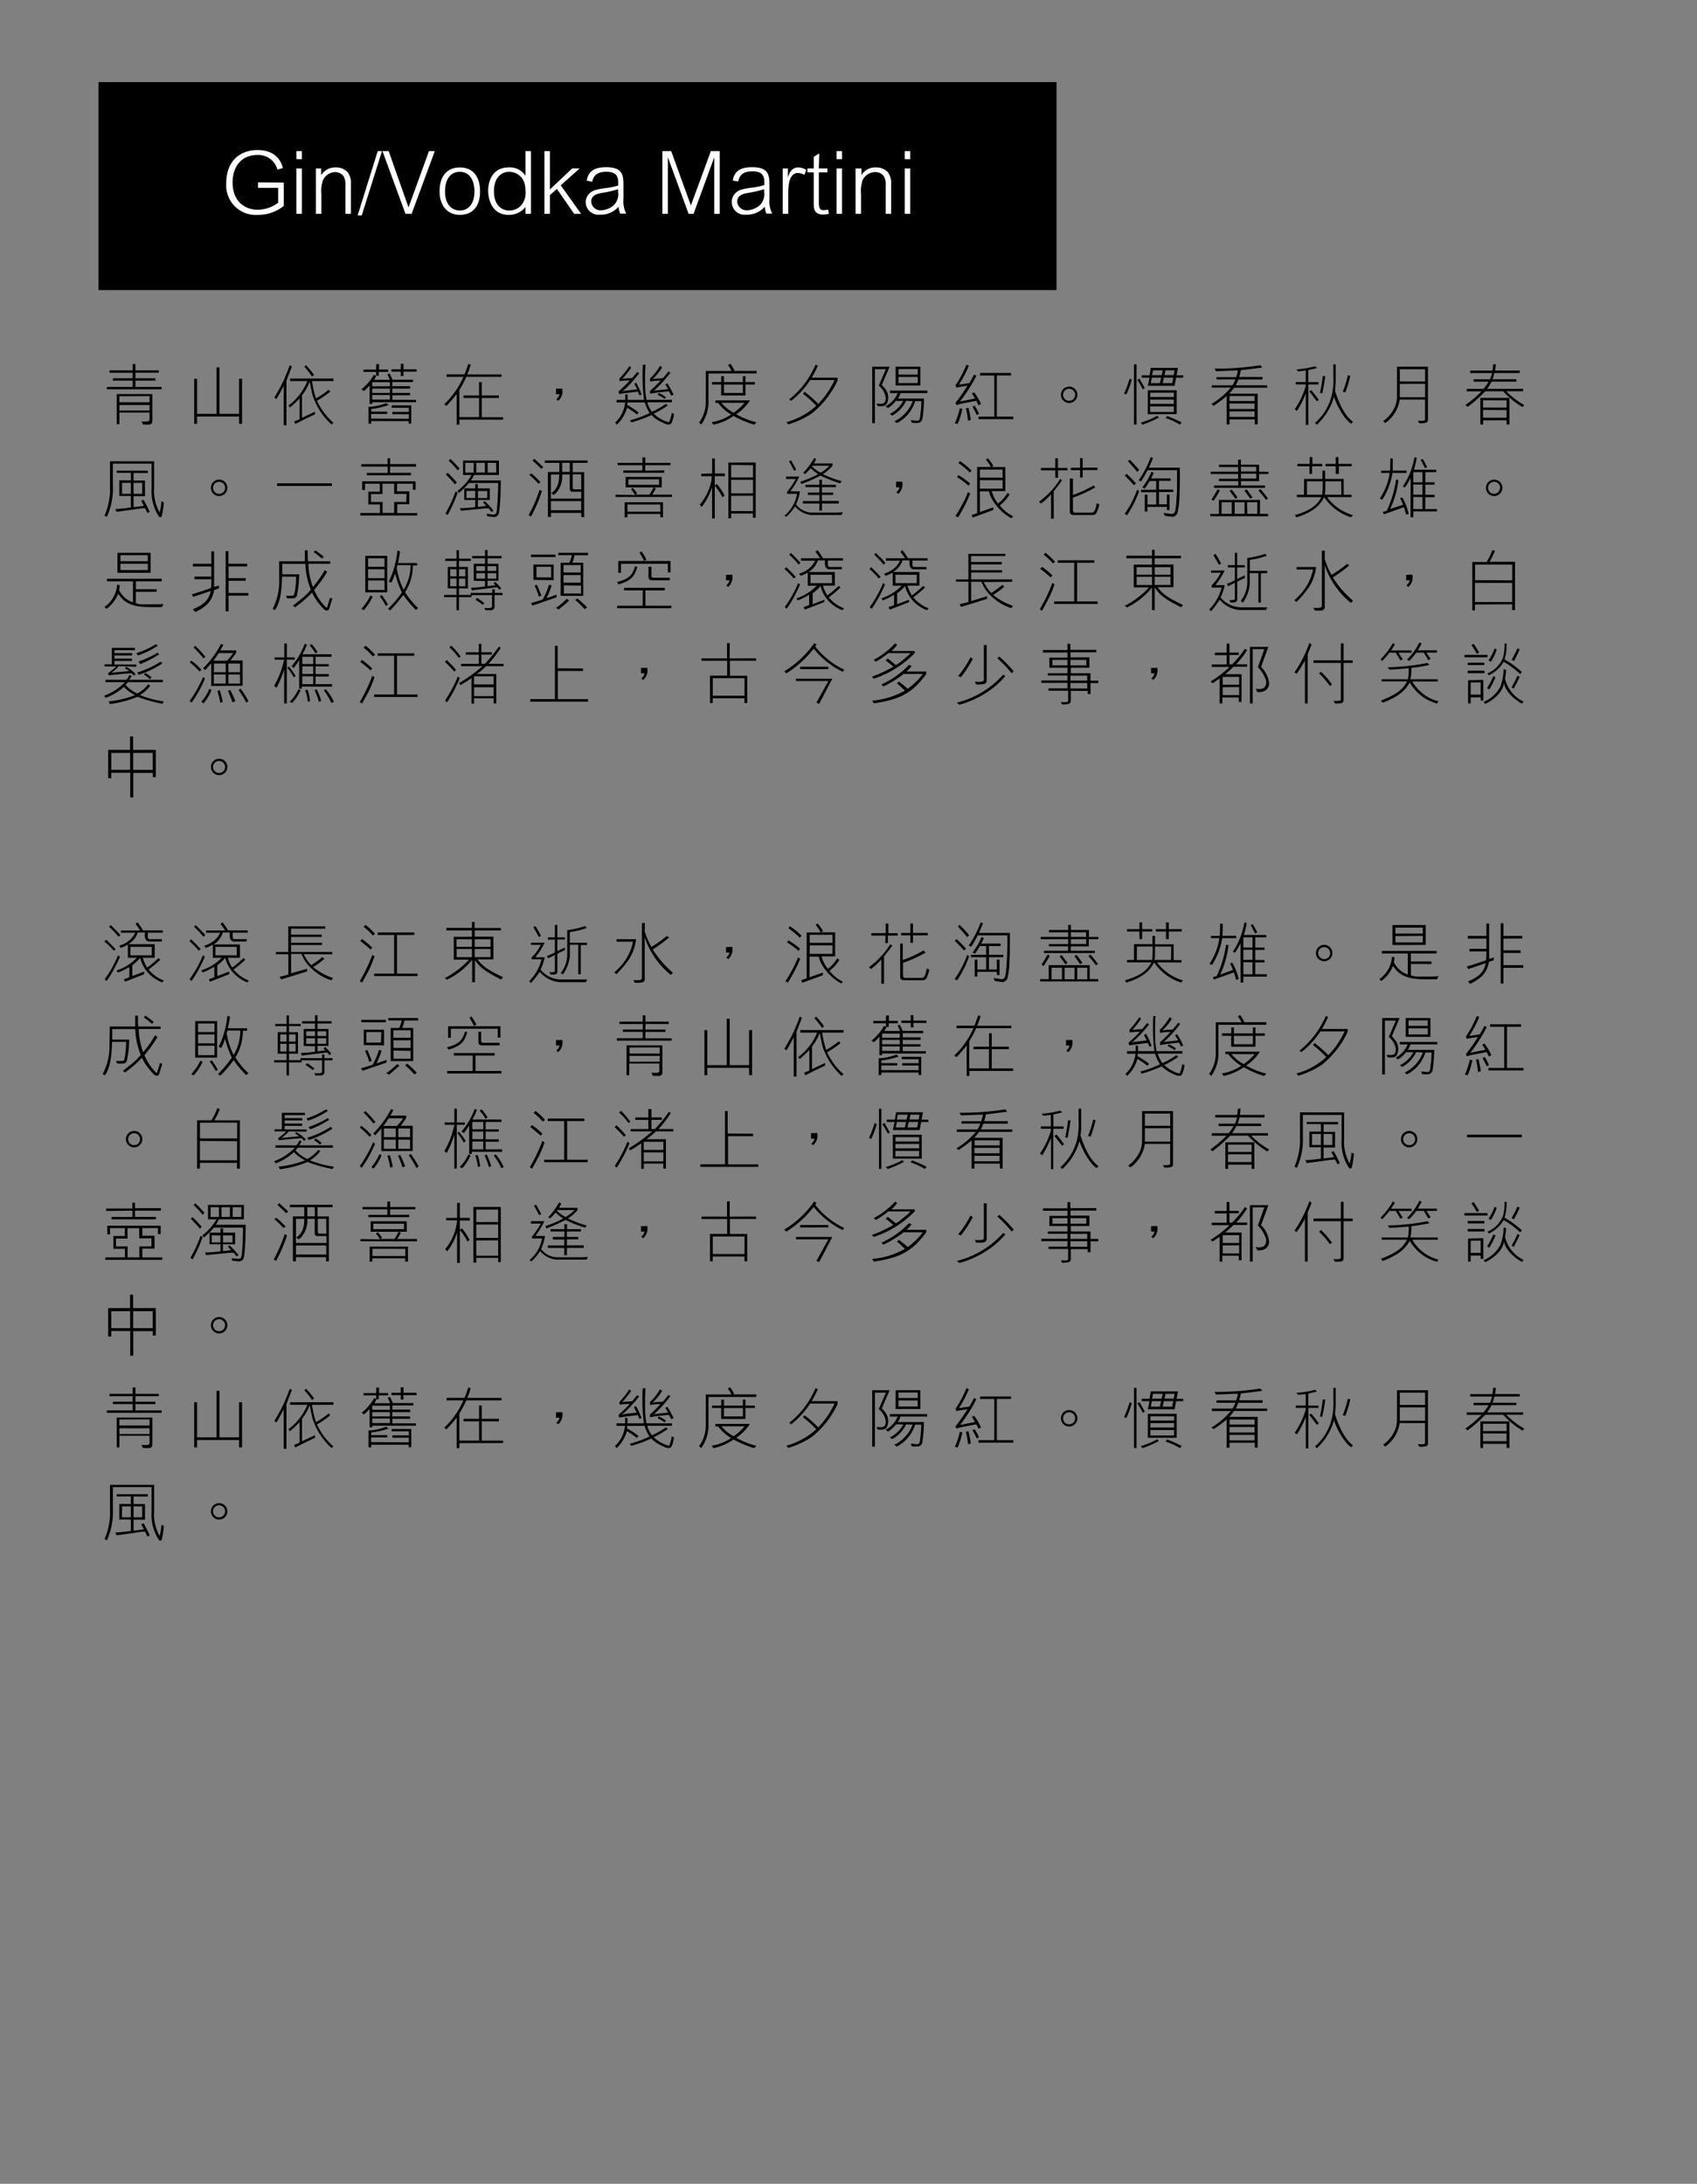 <svg xmlns="http://www.w3.org/2000/svg" viewBox="0 0 310 399"><rect x="0" y="0" width="310" height="399" fill="#808080" stroke="none"/><defs><style>.cls-1{fill:none;}.cls-2{fill:#fff;}</style></defs><title>資產 3</title><g id="圖層_2" data-name="圖層 2"><g id="圖層_1-2" data-name="圖層 1"><rect class="cls-1" width="310" height="399"/><rect x="18" y="15" width="175" height="38"/><path class="cls-2" d="M51.84,33.36v4.26a7.44,7.44,0,0,1-4.77,1.64,5.39,5.39,0,0,1-5.74-5.77c0-4.1,2.53-6.07,5.7-6.07,3.69,0,4.41,2.45,4.65,3.27l-1,.31A3.59,3.59,0,0,0,47,28.32c-2.86,0-4.51,2.09-4.51,5,0,3.86,2.67,5,4.53,5a6.31,6.31,0,0,0,3.79-1.27V34.32H47.14v-1Z"/><path class="cls-2" d="M55.14,27.61v1.47h-1V27.61Zm0,3.17v8.29h-1V30.78Z"/><path class="cls-2" d="M58.67,30.78V32h0a3,3,0,0,1,2.65-1.41,2.85,2.85,0,0,1,2.19.88,3.25,3.25,0,0,1,.59,2.19v5.41h-1V33.92a3.05,3.05,0,0,0-.32-1.7,1.91,1.91,0,0,0-1.6-.78A2.57,2.57,0,0,0,59,32.91a6.17,6.17,0,0,0-.29,2.56v3.6h-1V30.78Z"/><path class="cls-2" d="M69.78,27.61l-3.7,11.75h-.75L69,27.61Z"/><path class="cls-2" d="M71,27.61,74.63,37.9h0l3.73-10.29h1.07L75.19,39.07H74.07l-4.2-11.46Z"/><path class="cls-2" d="M84,39.26c-2.34,0-3.72-1.79-3.7-4.29,0-2.86,1.42-4.38,3.7-4.38S87.7,32.11,87.7,35C87.7,37.42,86.56,39.26,84,39.26Zm0-7.87c-1.83,0-2.71,1.54-2.71,3.58,0,2.28,1.14,3.49,2.72,3.49S86.67,37.2,86.67,35,85.7,31.39,84,31.39Z"/><path class="cls-2" d="M96,27.61h1V39.07H96V37.81a3.85,3.85,0,0,1-3.12,1.45c-2.78,0-3.7-2.51-3.7-4.4s.87-4.27,3.72-4.27A3.39,3.39,0,0,1,96,32.13h0ZM93,38.46a2.9,2.9,0,0,0,2-.73,3.43,3.43,0,0,0,1-2.84c0-2.78-1.84-3.5-3-3.5-1.43,0-2.77,1.1-2.77,3.55S91.55,38.46,93,38.46Z"/><path class="cls-2" d="M100.46,27.61v7l4.07-3.84h1.36l-3.46,3.09,3.72,5.2h-1.27l-3.15-4.54-1.27,1.12v3.42h-1V27.61Z"/><path class="cls-2" d="M107.17,33c.32-1.73,1.39-2.45,3.57-2.45,3.14,0,3.15,1.57,3.15,3.52,0,.18,0,2,0,2.34a4.73,4.73,0,0,0,.51,2.62H113.3a4.23,4.23,0,0,1-.31-1.26,4.25,4.25,0,0,1-3.37,1.45A2.32,2.32,0,0,1,107,37a2.21,2.21,0,0,1,.92-1.86c.31-.24.69-.49,2.53-.75a11.73,11.73,0,0,0,2.48-.5v-.28c0-1,0-2.23-2.17-2.23s-2.44,1.23-2.58,1.84Zm5.74,1.57a18.24,18.24,0,0,1-2.64.62c-1.09.19-2.27.4-2.27,1.65a1.69,1.69,0,0,0,1.81,1.58,3.8,3.8,0,0,0,2.24-.86,2.79,2.79,0,0,0,.86-2.45Z"/><path class="cls-2" d="M122.61,27.61l3.6,9.93,3.65-9.93h1.62V39.07h-1V28.72h0l-3.78,10.35h-.91L122,28.72h0V39.07h-1V27.61Z"/><path class="cls-2" d="M133.84,33c.32-1.73,1.39-2.45,3.57-2.45,3.14,0,3.15,1.57,3.15,3.52,0,.18,0,2,0,2.34a4.73,4.73,0,0,0,.51,2.62H140a3.94,3.94,0,0,1-.3-1.26,4.29,4.29,0,0,1-3.38,1.45,2.32,2.32,0,0,1-2.64-2.3,2.2,2.2,0,0,1,.93-1.86c.3-.24.68-.49,2.53-.75a12,12,0,0,0,2.48-.5v-.28c0-1,0-2.23-2.18-2.23s-2.43,1.23-2.58,1.84Zm5.75,1.57a18.55,18.55,0,0,1-2.64.62c-1.09.19-2.28.4-2.28,1.65a1.7,1.7,0,0,0,1.81,1.58,3.8,3.8,0,0,0,2.24-.86,2.79,2.79,0,0,0,.87-2.45Z"/><path class="cls-2" d="M143.92,30.78v1.67h0c.18-.61.59-1.86,1.91-1.86a2.55,2.55,0,0,1,1.47.49l-.37.85a2.8,2.8,0,0,0-1.12-.32c-.3,0-1,0-1.47,1.11a4.94,4.94,0,0,0-.29,1.39,11.47,11.47,0,0,0-.06,1.17v3.79h-1V30.78Z"/><path class="cls-2" d="M149.58,30.78h1.56v.72h-1.56v5.44c0,1,.12,1.46.93,1.46a4.76,4.76,0,0,0,.77-.11l.13.78a4.89,4.89,0,0,1-1,.13c-1.79,0-1.76-1.2-1.76-2.13V31.5h-1.15v-.72h1.15V28.65l1-.62Z"/><path class="cls-2" d="M153.82,27.61v1.47h-1V27.61Zm0,3.17v8.29h-1V30.78Z"/><path class="cls-2" d="M157.36,30.78V32h0A2.93,2.93,0,0,1,160,30.59a2.88,2.88,0,0,1,2.2.88,3.31,3.31,0,0,1,.59,2.19v5.41h-1V33.92a3.05,3.05,0,0,0-.32-1.7,1.91,1.91,0,0,0-1.6-.78,2.57,2.57,0,0,0-2.29,1.47,6.17,6.17,0,0,0-.29,2.56v3.6h-1V30.78Z"/><path class="cls-2" d="M166.27,27.61v1.47h-1V27.61Zm0,3.17v8.29h-1V30.78Z"/><path d="M24.74,69.11h3.65v.43H24.74V70.7h4.78v.43h-10V70.7h4.72V69.54H20.62v-.43h3.61v-1H20v-.44h4.24V66.51h.5v1.16H29l0,.43H24.75ZM25.86,77a6.94,6.94,0,0,0,1.1,0,.36.36,0,0,0,.36-.34V75.38l-5.51,0v2.13h-.49V72h6.51v5a.56.56,0,0,1-.48.56c-.4.06-.86,0-1.24,0ZM21.8,72.39v1.1h5.52V72.37ZM27.32,75v-1H21.81V75Z"/><path d="M43.67,75.61V69.2h.55v8.24h-.55V76.1H36v1.34h-.52V69.2H36v6.41h3.55V67.12h.54v8.49Z"/><path d="M50.12,72.64a3.49,3.49,0,0,1,.28-.48l.93-1.67.53-1.07.78-1.89.27-.77a3.12,3.12,0,0,1,.42.18l-1,2.58V77.7h-.51V70.43a1.11,1.11,0,0,1-.14.35l-.89,1.64-.31.48Zm10.45,4.93a12.56,12.56,0,0,1-3.47-5.35c-.2-.82-.36-1.67-.52-2.5a9.07,9.07,0,0,1-1.41,2.49V76.3h.07l2.3-1.08v.48c-.53.24-1.08.51-1.58.75l-2,1a2,2,0,0,1-.23-.44l1-.42V72.79a22.28,22.28,0,0,1-1.75,1.66l-.29-.35a10.56,10.56,0,0,0,3.46-4.48H53v-.46h7.91v.46H57a16.27,16.27,0,0,0,.73,3.17,15.68,15.68,0,0,0,2.3-1.58l.31.35a22.84,22.84,0,0,1-2.44,1.67,12.13,12.13,0,0,0,3,4ZM55.92,66.74a15.93,15.93,0,0,1,1.46,1.77L57,68.8A13.68,13.68,0,0,0,55.59,67Z"/><path d="M76,73.06v.42H68v.31h-.48V70.42s0,0,0,0c-.34.37-.67.71-1,1L66,71.16a9.62,9.62,0,0,0,2.31-2.7l.42.22a6.1,6.1,0,0,1-.39.72h2.86a5.36,5.36,0,0,0-.45-1l.41-.16c.2.37.39.76.55,1.14h3.74v.43H71.68v.75h3.25V71H71.67v.79h3.25v.43H71.68v.83Zm-7.25-6.54h.5v1h1.65v.43H69.2v.69h-.49v-.69h-2.3v-.42h2.29Zm5.93,10v-.84h-3v-.43h3V74.5H71.56v-.43h3.57V77.4h-.48v-.46H67.81v.47h-.5V74.34a9.73,9.73,0,0,0,3.22-.68L71,74a14.84,14.84,0,0,1-3.19.73v.48h2.93v.42H67.79v.85ZM68,70.58h3.22v-.75H68Zm3.22,1.21V71H68v.79ZM68,73h3.22v-.82H68Zm5.71-6.53v1l2.39,0v.43H73.7l0,.8h-.49v-.8h-1.7v-.43h1.7v-1Z"/><path d="M83.92,76.67v.91h-.5V72a25.37,25.37,0,0,1-1.87,2.16l-.4-.31a15,15,0,0,0,3.5-5H81.58v-.45h3.28c.26-.63.47-1.25.69-1.89.16,0,.29.1.44.14a17.69,17.69,0,0,1-.63,1.76h6.25v.44H85.19a21.7,21.7,0,0,1-1.28,2.43v4.92h3.6V72.71H84.68v-.46h2.83V69.81H88v2.44h3.14v.46H88v3.52h3.9v.45Z"/><path d="M102.7,71a2.31,2.31,0,0,1-.74,2.24l-.34-.31a1.42,1.42,0,0,0,.59-.9h-.64V71Z"/><path d="M117.9,66.61c0,.67-.07,1.43-.06,2.15l0,1.82a15.93,15.93,0,0,0,.26,2.47h4.65v.45h-4.5a4.84,4.84,0,0,0,.84,1.74,15,15,0,0,0,2.55-1.45l.34.3a18.4,18.4,0,0,1-2.56,1.5,6.5,6.5,0,0,0,2.62,1.52c.14,0,.25,0,.29-.19a6.93,6.93,0,0,0,.38-1.49l.43.2a9.56,9.56,0,0,1-.39,1.51.73.73,0,0,1-.4.41,1.7,1.7,0,0,1-1.12-.26A6.35,6.35,0,0,1,119,75.83a23.19,23.19,0,0,1-3.66,1.34l-.26-.37a21.43,21.43,0,0,0,3.61-1.33,6.6,6.6,0,0,1-.9-1.94h-3.16l-.06.46a14.06,14.06,0,0,1,2.1,1.38l-.31.37a12.17,12.17,0,0,0-1.81-1.25,6.84,6.84,0,0,1-1.86,3.09l-.32-.36a5.88,5.88,0,0,0,1.75-3.17l.08-.52h-1.55v-.47h1.57c0-.34,0-.69,0-1h.43l0,1h3a31.8,31.8,0,0,1-.27-4.4c0-.71,0-1.35.06-2Zm-1.71,3.28a14.91,14.91,0,0,1,1,2.17,1.69,1.69,0,0,1-.38.19l-.29-.7-2.54.31-.89.14-.09-.5a23.7,23.7,0,0,0,2.06-2,15.44,15.44,0,0,0-1.85.14l-.08-.47A18,18,0,0,0,115,66.88l.3.31a21.42,21.42,0,0,1-1.46,1.87,2.07,2.07,0,0,1-.24.17c.59-.12,1.28-.09,1.9-.18l.92-1.1.34.25A24.26,24.26,0,0,1,114,71.27l-.39.23a2.78,2.78,0,0,0,.55-.1l2.25-.27-.52-1Zm6,1.61-1.81.19c-.56.06-1.1.16-1.64.24l0-.5a26.35,26.35,0,0,0,1.92-1.89c-.64,0-1.28.06-1.91.16l0-.55a10,10,0,0,0,1.82-2.32l.38.3a8.88,8.88,0,0,1-1.75,2.14c.61-.12,1.27-.11,1.9-.18.35-.41.71-.82,1-1.23a3.75,3.75,0,0,1,.36.24,23.37,23.37,0,0,1-2.88,3.18l-.27.15c.13,0,.25-.08.4-.08l2.35-.26v0l-.52-.86.36-.2a16.23,16.23,0,0,1,1.14,2.08l-.41.17Zm-.75,1.38c-.26-.15-.48-.33-.73-.46l-.58-.31.22-.32a8.89,8.89,0,0,1,1.29.76Z"/><path d="M129.42,68.24v4.84a7.19,7.19,0,0,1-1.31,4.48l-.41-.34a6.35,6.35,0,0,0,1.23-3.75V67.78h4.7A5.71,5.71,0,0,0,133,66.7l.41-.24a6.28,6.28,0,0,1,.76,1.23l-.28.08h4.33v.46Zm1.27,4.91H137a8.73,8.73,0,0,1-2.5,2.53,13.71,13.71,0,0,0,3.68,1.48l-.4.43A18.32,18.32,0,0,1,134,76a9.89,9.89,0,0,1-3.68,1.59l-.31-.45a9,9,0,0,0,3.55-1.4,8.19,8.19,0,0,1-2.38-2.13h-.52Zm-.63-3.35h1.69V68.72h.5v1.09h3.45V68.72h.48V69.8h1.71v.45h-1.71v2h-4.44v-2h-1.68Zm1.73,3.79A7.1,7.1,0,0,0,134,75.41a9.42,9.42,0,0,0,2-1.81Zm3.91-3.33h-3.45v1.53h3.45Z"/><path d="M153,69.54a16.59,16.59,0,0,1-4.71,6,15.82,15.82,0,0,1-4.3,2l-.33-.41a13,13,0,0,0,5.45-3,21.17,21.17,0,0,0-2.44-2.2l.31-.35a22.15,22.15,0,0,1,2.49,2.21,14.48,14.48,0,0,0,1.4-1.66,17.71,17.71,0,0,0,1.58-2.69H148a15.82,15.82,0,0,1-3.47,3.79l-.36-.27a15.67,15.67,0,0,0,4.12-4.91c.23-.47.5-.93.69-1.43l.42.18a16.33,16.33,0,0,1-1.13,2.2H153Z"/><path d="M161.09,70.31c.15.19.3.34.46.54a2.62,2.62,0,0,1,.46,2.89c-.35.58-1,.48-1.66.46l-.23-.46c.52,0,1.3.22,1.57-.38a1.65,1.65,0,0,0,.06-1,3.51,3.51,0,0,0-1.22-1.9l1.3-3h-2v9.85h-.5V67h3.18Zm4.43,2.93a6,6,0,0,1-2.54,2.7l-.42-.32A5.77,5.77,0,0,0,165,73.25h-1.34a6,6,0,0,1-1.47,1.32l-.43-.34A4.8,4.8,0,0,0,164,71.82h-1.43v-.45h6.83v.45h-4.89a4.38,4.38,0,0,1-.48,1h4.77a25.09,25.09,0,0,1-.32,3.79.92.92,0,0,1-.57.63,5,5,0,0,1-1.34,0l-.17-.48c.4,0,.72.1,1.13.11.59,0,.53-.69.61-1.22a16.78,16.78,0,0,0,.17-2.35h-1.12a6.82,6.82,0,0,1-3.35,4l-.45-.32a6.7,6.7,0,0,0,3.34-3.69ZM168.13,67v3.44h-4.52V67Zm-4,1.88,0,1.11h3.51V68.87Zm0-1.45v1h3.51v-1Z"/><path d="M174.43,77.33a13.35,13.35,0,0,0,.9-2.72l.46.09a11.89,11.89,0,0,1-.86,2.77Zm1-3.54-.68.22-.24-.38a27.14,27.14,0,0,0,2.22-3.16c-.68.13-1.37.17-2,.36l-.19-.43a19.49,19.49,0,0,0,2-3.77l.45.18a21,21,0,0,1-1.81,3.45c.63-.06,1.27-.18,1.9-.27.31-.49.57-1,.83-1.54l.46.19a29.61,29.61,0,0,1-3,4.72l2.74-.55a8.4,8.4,0,0,0-.58-.93l.42-.21a12.05,12.05,0,0,1,1.26,2.13c-.16.07-.31.17-.48.23a5.34,5.34,0,0,0-.38-.8Zm1.48.71c.18.73.33,1.47.44,2.23l-.52.15a16.23,16.23,0,0,0-.38-2.3Zm1.52,1.32a14.45,14.45,0,0,0-.79-1.51l.42-.18a13.09,13.09,0,0,1,.79,1.48Zm.6-7.22v-.46h5.66v.46h-2.59v7.52h3c0,.16,0,.3,0,.46h-6.35v-.46h2.88V68.61Z"/><path d="M193.81,72.13a1.5,1.5,0,1,1,1.49,1.5A1.49,1.49,0,0,1,193.81,72.13Zm2.59,0a1.1,1.1,0,1,0-1.1,1.1A1.1,1.1,0,0,0,196.4,72.13Z"/><path d="M206.75,69.35a15,15,0,0,1-1,2.71,1.31,1.31,0,0,1-.4-.15,21.51,21.51,0,0,0,1-2.71Zm.4,8.22v-11h.47v11Zm2-6.68a1.9,1.9,0,0,1-.39.23c-.23-.44-.63-1.18-1-1.7a4.06,4.06,0,0,1,.41-.25C208.42,69.68,208.83,70.35,209.11,70.89Zm-.76,6.33a14.45,14.45,0,0,0,3-1.25c.12.07.21.22.32.31a20.75,20.75,0,0,1-3,1.31Zm6.79-10-.25,1.35h1.22V69h-1.3l-.28,1.48h-4.9c.14-.48.22-1,.32-1.48h-1.43v-.44H210c.06-.4.15-.84.22-1.35Zm-5.51,8.47V71.3h5.28v4.36ZM210.1,73v.79h4.33V73Zm0,1.26v1h4.33v-1Zm4.34-2.51h-4.33v.78h4.33ZM212.12,69h-1.7l-.2,1h1.66Zm.07-.45.23-.89h-1.79l-.17.89Zm2.14.45h-1.72l-.23,1h1.75Zm.23-1.34h-1.65l-.19.87h1.69ZM213.2,76a26.25,26.25,0,0,1,2.66,1.18c-.09.14-.21.28-.3.41a13.28,13.28,0,0,0-2.63-1.21Z"/><path d="M221.3,73.81a13.72,13.72,0,0,0,3.54-3h-3.47V70.4h3.77a7.65,7.65,0,0,0,.54-1.07h-3.45V68.9h3.59a8.63,8.63,0,0,0,.32-1.21c-1.1,0-2.59.11-4,.13l-.28-.47a52.43,52.43,0,0,0,8.39-.62l.32.43c-1.55.19-2.62.35-3.9.48-.07.4-.18.85-.29,1.24h4.27v.46h-4.42c-.17.41-.27.64-.48,1.06h5.74v.44h-6.06a8.85,8.85,0,0,1-.88,1.08h5.19v5.62h-.52v-.9H224.6v.92l-.52,0V72.37a23.74,23.74,0,0,1-2.38,1.77Zm3.31-1.46v.92h4.58v-.91Zm4.57,1.37H224.6v1h4.58Zm0,1.45H224.6v1h4.58Z"/><path d="M238.53,71.89a17.67,17.67,0,0,1-1.61,3.19,3.74,3.74,0,0,1-.4-.32,14.49,14.49,0,0,0,2-4.22v-.31H236.7V69.8h1.82V67.69a12.86,12.86,0,0,1-1.42.15l-.26-.35a18.51,18.51,0,0,0,3.42-.57c.09.12.23.21.31.33-.52.12-1.06.26-1.58.36v2.2h1.86v.43H239v7.39h-.46Zm.64-.37a2.88,2.88,0,0,1,.38-.22c.48.57.94,1.16,1.37,1.77a4.44,4.44,0,0,1-.39.24C240.09,72.7,239.66,72.1,239.17,71.52Zm1.05,5.74a9.67,9.67,0,0,0,3.14-5.4,13.39,13.39,0,0,0,.21-3.16V66.57H244v3.25c-.05.52-.05,1.07-.13,1.58.66,2,1.51,4.25,3.29,5.69l-.33.32c-1.21-.75-2.71-3.4-3.14-4.94a10.9,10.9,0,0,1-3.13,5.12Zm.9-5.45a27.43,27.43,0,0,0,.52-3.12h.44c-.08,1.08-.37,2.25-.52,3.18Zm4.17-.25a19.82,19.82,0,0,0,.94-3l.43.12a21.14,21.14,0,0,1-.9,3Z"/><path d="M259,76.86a7.43,7.43,0,0,0,1.1,0,.34.34,0,0,0,.22-.35V73h-4.63a6.33,6.33,0,0,1-2.65,4.3l-.37-.35a6.38,6.38,0,0,0,2.17-2.69,5,5,0,0,0,.35-1.87V67h5.66v9.71a.46.46,0,0,1-.3.5,3.6,3.6,0,0,1-1.27.11Zm1.33-9.4h-4.62v2.23h4.62Zm-4.62,2.68v2.44h4.62V70.13Z"/><path d="M267.69,74a18.88,18.88,0,0,0,2.94-2.5h-2.71v-.45H271a8.43,8.43,0,0,0,.93-1.31h-2.75v-.44h3a7.66,7.66,0,0,0,.39-1.14h-4v-.45h4.06a8.61,8.61,0,0,0,.13-1.15h.49a7.25,7.25,0,0,1-.14,1.14h4.5v.46H273c-.11.38-.21.75-.35,1.13H277v.44h-4.53a8.12,8.12,0,0,1-.81,1.31h6.57v.44h-3.08a14.57,14.57,0,0,0,3.3,2.53l-.28.34-.09,0a15.13,15.13,0,0,1-3.49-2.86h-3.27a26.14,26.14,0,0,1-3.23,2.86Zm2.74,3.55V72.7h5.3v4.86h-.51V76.8h-4.29v.77Zm.49-4.42v1.34h4.3V73.15Zm0,1.77v1.42h4.29V74.93Z"/><path d="M29.49,91.57l.45.23a17.35,17.35,0,0,1-.39,2.5c-.09.15-.33.32-.51.08a8.28,8.28,0,0,1-1.35-5.1V84.71H20.62v4.05a12.42,12.42,0,0,1-1.09,5.66l-.44-.2a12.32,12.32,0,0,0,1-5.45V84.29h8.07v4.89a8,8,0,0,0,1,4.45A9.86,9.86,0,0,0,29.49,91.57ZM21.08,93a23.62,23.62,0,0,0,2.82-.29V90.61H21.79V87.76H23.9V86.39H21.31V86H27v.43H24.4v1.37h2.09v2.86H24.4v2c.62-.07,1.27-.14,1.88-.25l-.48-.91c.15-.06.28-.13.44-.18.4.72.76,1.45,1.12,2.19l-.42.24-.45-.9c-.79,0-1.56.17-2.37.28l-2.83.38Zm1.21-4.78v2H23.9v-2Zm3.69,2v-2H24.4v2Z"/><path d="M38.53,89.13A1.5,1.5,0,1,1,40,90.63,1.49,1.49,0,0,1,38.53,89.13Zm2.59,0a1.1,1.1,0,1,0-1.1,1.1A1.1,1.1,0,0,0,41.12,89.13Z"/><path d="M50.62,88.79v-.48h10v.48Z"/><path d="M69.4,92.17H67.29V89.83h2.09V88.38h-2.7v1.14h-.52V87.94h9.76v1.54h-.5v-1.1H72.54v1.39h2.23v2.36h-2.2v1.61h3.64v.44H65.83v-.45H69.4ZM66,85.25V84.8h4.79V83.74h.48v1.05H76v.46H71.25v1.14h3.82v.44H67V86.4h3.81V85.25Zm8.27,5H72V88.38H69.87v1.89h-2.1v1.44h2.12v2H72v-2h2.21Z"/><path d="M81.78,94.1a2.46,2.46,0,0,1-.4-.3,23.18,23.18,0,0,0,1.83-4,2.5,2.5,0,0,1,.39.23A29,29,0,0,1,81.78,94.1Zm0-7.72c.58.55,1.13,1.15,1.66,1.76l-.32.37c-.44-.56-1-1.13-1.47-1.63l-.19-.2Zm.58-2.46a21.18,21.18,0,0,1,1.59,1.69l-.33.33a19.77,19.77,0,0,0-1.66-1.77l.31-.31Zm1.2,5.78a9.8,9.8,0,0,0,2.59-2.92H84.59V84.15h6.55v2.63H86.6a6.25,6.25,0,0,1-.59,1h5.47v.68l-.06,2.29-.14,2c-.13.53,0,1.22-.52,1.56s-1.14,0-1.71.06l-.18-.49,1.3.13a.65.65,0,0,0,.42-.19,1.65,1.65,0,0,0,.19-.76l.13-1.69L91,89.09v-.84H85.65a13.46,13.46,0,0,1-1.81,1.81Zm4.66,2.09.31-.24a13.54,13.54,0,0,1,1.62,1.75l-.33.25-.55-.67-.52,0-3.21.31-1.31.12L84,92.85a23.37,23.37,0,0,0,2.81-.2v-1.3h-2V89.23h2v-.78h.47v.78h2.19v2.12H87.3V92.6c.51,0,1-.14,1.53-.18ZM85,84.57v1.78h1.53V84.57Zm.21,5.13V91h1.59V89.69ZM87,86.34h1.57V84.57H87Zm2,3.37H87.32V91H89Zm1.62-5.14H89.08v1.77h1.58Z"/><path d="M99,89.72a26.47,26.47,0,0,1-2,4.66l-.43-.27a25.85,25.85,0,0,0,2-4.63Zm-.64-1.34a15.2,15.2,0,0,0-1.68-1.63l.38-.27c.56.48,1.18,1.08,1.69,1.61Zm-.77-4.55c.54.5,1.16,1,1.65,1.54l-.37.3c-.52-.54-1-1-1.6-1.51Zm2.5,10.61v-8.2h2.09l0-1.67-2.66,0v-.44h7.81v.44h-2.71v1.69h2.09v8.21h-.52v-.76h-5.54v.75Zm4.38-4.6c-.23,0-.39-.29-.39-.53V86.69h-1.38a4.59,4.59,0,0,1-1.12,3.38,1.48,1.48,0,0,1-.49.35l-.39-.34c1.21-.74,1.45-2.06,1.46-3.39h-1.53V91.1h5.55V89.84Zm1.7,1.72h-5.54v1.66h5.54Zm-2.09-7h-1.38v1.66h1.38Zm2.09,2.12h-1.56V89c0,.28.12.4.35.4h1.22Z"/><path d="M116,90.44a10.65,10.65,0,0,0-.73-1.07l.34-.22a8.92,8.92,0,0,1,.78,1l-.33.22,2.58,0a8.56,8.56,0,0,0,.74-1.32l.43.17a13.13,13.13,0,0,1-.66,1.15h3.6v.43h-10.3v-.42Zm5.33-4.5v.44l-7.47,0v-.42h3.48V85h-4.51v-.43h4.53v-1h.51v1h4.61V85h-4.61v1Zm-7.22,8.57V91.76h7v2.76h-.49v-.61h-6v.6Zm.18-5.46V87.14h6.6v1.91Zm.33,3.13v1.3h6v-1.3Zm5.77-4.6h-5.6v1h5.6Z"/><path d="M130.09,86.51V83.77h.5v2.74h1.83V87h-1.85v1.67l.38-.23a9.43,9.43,0,0,1,1.41,2.12l-.39.29a10.81,10.81,0,0,0-1.4-2.12v6h-.5V89.17H130a10.86,10.86,0,0,1-1.81,3.45l-.36-.42A9.51,9.51,0,0,0,130,87.56L130,87H128.1v-.43Zm3.47,7.31v.88h-.51V84.51h5V94.59h-.51v-.77Zm0-8.87v2.28h4V85Zm0,2.73v2.45h4V87.68Zm0,2.91v2.79h4V90.57Z"/><path d="M143.31,94.22a6.72,6.72,0,0,0,2.3-4h-1.84v-.33a15,15,0,0,0,1.59-2.38l-1.77,0v-.44H146a14.06,14.06,0,0,1-1.63,2.7h1.76a9.22,9.22,0,0,1-.71,2.38,3.74,3.74,0,0,0,2.84,1.51h4.62l1.08-.07-.22.5h-5.51a4.33,4.33,0,0,1-3-1.58,8.52,8.52,0,0,1-1.62,1.92Zm1.19-10.11c.33.56.66,1.14.95,1.71l-.38.2a19.12,19.12,0,0,0-.94-1.72Zm1.7,3.9a19.29,19.29,0,0,0,3.28-1.38,7.84,7.84,0,0,1-1.4-1.09c-.16.24-.49.56-1,1.08l-.36-.23a13,13,0,0,0,2-2.7,3.48,3.48,0,0,1,.38.2,7.29,7.29,0,0,1-.42.78h3.4v.43a7.76,7.76,0,0,1-1.77,1.53,20.87,20.87,0,0,0,3.42,1.27l-.24.41a22.11,22.11,0,0,1-3.59-1.41c-.81.37-2,1-3.5,1.54Zm6.5.57V89h-2.55v1h2.07v.43h-2.07v1.09h3.07V92h-3.07V93.3h-.48V92h-3v-.45h3V90.44h-2.1V90h2.1V89h-2.53v-.42h2.53v-.92h.48v.92Zm-4.3-3.49-.07.12a6,6,0,0,0,1.57,1.15,6.4,6.4,0,0,0,1.6-1.27Z"/><path d="M164.81,88a2.29,2.29,0,0,1-.74,2.24l-.34-.31a1.42,1.42,0,0,0,.59-.9h-.63V88Z"/><path d="M175.12,93.36l.89-1.63a12.73,12.73,0,0,0,.8-1.82l.42.27A25.77,25.77,0,0,1,175,94.54l-.45-.28Zm1.81-4.61a14.82,14.82,0,0,0-2.09-1.57l.22-.38a15.54,15.54,0,0,1,2.15,1.52Zm.23-2.42a14.76,14.76,0,0,0-2.07-1.72l.26-.38A13.37,13.37,0,0,1,177.49,86Zm7.57,8.36A9.39,9.39,0,0,1,181.1,91a5,5,0,0,1-.44-1.22H179v3.78l2.45-.87c0,.15,0,.34,0,.5l-3.76,1.37-.19-.47c.31-.12.66-.19,1-.34V85.32H181a5.77,5.77,0,0,0-.9-1.33l.35-.28a12.48,12.48,0,0,1,1,1.37,2.13,2.13,0,0,1-.34.25h2.54v4.4h-2.48A6.31,6.31,0,0,0,182.32,92l0,0a6.52,6.52,0,0,0,1.72-1.94l.4.28a7.42,7.42,0,0,1-1.8,2,7,7,0,0,0,2.46,2Zm-1.6-8.9H179v1.47h4.17ZM179,87.73v1.55h4.16V87.73Z"/><path d="M194,87.78c-.49.67-1,1.32-1.51,2v5H192V90.31H192a11.38,11.38,0,0,1-1.85,1.7l-.36-.34a14.72,14.72,0,0,0,3.52-3.61l.4-.58Zm-1.24-1.84h-2.6v-.45h2.61V83.74h.49V85.5H195v.44h-1.72v1.35h-.49Zm7.32,3.11A24.33,24.33,0,0,1,196,90.92v2.36a.38.38,0,0,0,.4.39h3c.55,0,.67-.62.79-1l.18-.76.45.28a7.18,7.18,0,0,1-.46,1.4.77.77,0,0,1-.84.5H196a.58.58,0,0,1-.57-.6V87.43H196v3a21.61,21.61,0,0,0,3.79-1.74Zm-2.78-1.8V85.9l-1.69,0v-.44h1.69V83.71h.48v1.73h2.7v.44h-2.7v1.37Z"/><path d="M205.45,93.86a17.09,17.09,0,0,0,2.26-4.37,1.69,1.69,0,0,1,.39.22,19.24,19.24,0,0,1-2.23,4.44Zm1.69-5.21a23.19,23.19,0,0,0-1.68-1.76l.34-.31a20.32,20.32,0,0,1,1.72,1.75Zm.6-2.43c-.43-.56-1.2-1.4-1.69-1.94l.31-.3a25.51,25.51,0,0,1,1.74,1.87Zm.27,1.52a17.77,17.77,0,0,0,2.19-4.21c.14,0,.27.1.43.15-.23.6-.48,1.18-.76,1.77h5.66l0,3.18-.08,2.23a13.1,13.1,0,0,1-.35,2.81,1.13,1.13,0,0,1-.77.75l-.3,0-1.25-.18-.24-.54,1.48.21a.69.69,0,0,0,.61-.39,10,10,0,0,0,.26-1.82l.12-1.89,0-2.19V85.9h-5.38a18.93,18.93,0,0,1-1.2,2.08Zm2.75-1.34a10.8,10.8,0,0,1-.48,1h3.56v.45h-2.12v1.6h2.61v.44h-2.61v2.25h1.44V90.37h.49v2.82h-.49v-.58h-3.55v.85h-.49V90.37h.49v1.81h1.6V89.93h-2.77v-.44h2.77v-1.6H210a12.61,12.61,0,0,1-.89,1.39,3.42,3.42,0,0,1-.42-.23,13.73,13.73,0,0,0,1.65-2.84Z"/><path d="M231.67,93.9v.42H221.1v-.42h1.57l0-2.56,7.5,0v2.54Zm-9-6v-.42h3.5v-.87l-5,0v-.43h5v-.84h-3.49v-.43h3.49v-.92h.51v.92H230v1.28h1.71v.42H230v1.3h-3.3v.8h4.39v.42h-9.3v-.42h4.41v-.8Zm.17,1.74c-.36.63-.72,1.25-1.14,1.85a2.26,2.26,0,0,1-.38-.25c.4-.6.76-1.23,1.11-1.85ZM225,91.77h-1.85v2.11H225ZM225,89.45c.37.48.76,1,1.07,1.46l-.39.23c-.32-.48-.7-1-1.07-1.44Zm.55,4.43h1.8V91.77h-1.8Zm1.14-8.6v.86h2.78V85.3Zm2.79,1.28h-2.79v.87h2.79Zm-1.76,2.84c0,.06.11.13.13.17l.95,1.3-.41.26c-.34-.48-.68-1-1.06-1.48Zm.13,4.48h1.83V91.77H227.8Zm3.42-2.55a17.09,17.09,0,0,0-1.38-1.7l.37-.26a17.82,17.82,0,0,1,1.37,1.72Z"/><path d="M242.42,90.83a8.89,8.89,0,0,0,4.73,3.29l-.34.4a9.31,9.31,0,0,1-4.92-3.69c-1,2.07-2.92,3-5.07,3.7l-.27-.43c2.2-.6,4-1.55,4.82-3.27h-4.45v-.44h1.29V87.5h3.37V86h.49V87.5h3.39v2.89h1.43v.44Zm-.88-6.07v.43h-1.85v1.4h-.49v-1.4H237v-.43h2.25V83.52h.49v1.24Zm0,5.63c.06-.7.1-1.63.09-2.45h-2.88v2.45ZM245,87.94h-2.89c0,.83,0,1.76-.08,2.45h3Zm1.93-3.18v.43h-2.36v1.4H244v-1.4h-1.86v-.43H244V83.52h.5v1.24Z"/><path d="M254.42,83.77c0,.74,0,1.48,0,2.21h2.52v.43h-2.57a12.76,12.76,0,0,1-1.85,4.87c-.17,0-.3-.14-.46-.18a11.84,11.84,0,0,0,1.56-3.48c.12-.38.15-.81.24-1.22h-1.56V86h1.61c.06-.69.07-1.52.07-2.24Zm1.86,8.45a6.83,6.83,0,0,0-.53-1.21c.14,0,.28-.1.42-.12a10.6,10.6,0,0,1,1.16,3l-.45.14c-.15-.43-.26-1-.43-1.36l-3.65,1.3-.18-.47c.24,0,.48-.11.71-.18a20.26,20.26,0,0,0,1.7-5.71l.43.1A16.74,16.74,0,0,1,253.94,93Zm6.2,1.22h-4.3v1.07h-.5V87.36a3.21,3.21,0,0,0-.3.53,11.93,11.93,0,0,1-.71,1.15l-.42-.13a13.88,13.88,0,0,0,2.13-5.36l.42.08a13,13,0,0,1-.52,2.19h4.09v.44h-2v1.86h1.7v.43l-1.7,0v1.85h1.7v.44l-1.7,0V93h2.14Zm-4.3-7.17v1.85h1.67V86.26Zm1.67,2.26h-1.67v1.85h1.67Zm0,4.48v-2.2h-1.67V93Zm.48-7.47c-.26-.5-.52-1-.82-1.53.11-.06.26-.1.39-.16.28.5.57,1,.81,1.53Z"/><path d="M271.45,89.13a1.5,1.5,0,1,1,1.49,1.5A1.49,1.49,0,0,1,271.45,89.13Zm2.59,0a1.1,1.1,0,1,0-1.1,1.1A1.1,1.1,0,0,0,274,89.13Z"/><path d="M24.82,108.13v2.09a4.85,4.85,0,0,0,1,.2h3l1.06-.06-.3.56H27.44c-2.16,0-4.24-.26-5.52-2-.11-.14-.22-.3-.34-.44a6.27,6.27,0,0,1-2.11,2.75,1.65,1.65,0,0,1-.37-.33,5.48,5.48,0,0,0,2.3-4.09l.48.11a6.45,6.45,0,0,1-.14.88,5.25,5.25,0,0,0,1,1.35,4.34,4.34,0,0,0,1.55.9v-3.84H19.53v-.47h10v.47h-4.7v1.45h3.76v.47Zm-3.37-3.47V101h6.07v3.65ZM22,103v1.15h5V103Zm0-1.56v1.09h5v-1.09Z"/><path d="M35.22,111.33c1.61-.71,2.91-1.43,3.26-3.35l-3.19,1.08-.25-.48c.78-.2,2.17-.68,3.5-1.14a10.73,10.73,0,0,0,.07-1.61H35.52v-.48h3.09V103.5H35.23V103h3.38v-2.26h.5v6.47L40,107v.5l-.9.32a4.42,4.42,0,0,1-1.63,2.91,8.36,8.36,0,0,1-1.77,1.09Zm6,.36v-11h.5V103h3.44v.48H41.75v2.15h3.14v.48H41.75v2.23h3.62v.48H41.75v2.89Z"/><path d="M60.16,111.15c-.06.2-.18.38-.39.38a.73.73,0,0,1-.54-.18A10.9,10.9,0,0,1,57,108.27a20,20,0,0,1-3.09,2.67l-.39-.28,1.69-1.35a11.58,11.58,0,0,0,1.57-1.56,14.35,14.35,0,0,1-1-4.73H51.56v1.92l3.09,0a19.48,19.48,0,0,1-.4,3.81.72.72,0,0,1-.66.56,7.14,7.14,0,0,1-1.13,0l-.22-.47a11.34,11.34,0,0,0,1.14,0c.46,0,.36-.49.49-.76a18.71,18.71,0,0,0,.23-2.72H51.53c-.09,2-.14,4-1.06,5.73-.06.11-.15.24-.22.36a2.86,2.86,0,0,1-.44-.2A10.87,10.87,0,0,0,51,105.92l0-3.37h4.69l0-2h.51c0,.71,0,1.38.06,2h4.07V103h-4a12.79,12.79,0,0,0,.83,4.24,19,19,0,0,0,2.15-3.06,2.24,2.24,0,0,1,.43.26l0,.08a22.55,22.55,0,0,1-2.35,3.26A9.64,9.64,0,0,0,59.59,111c.15.09.18,0,.2-.15.16-.54.34-1.09.5-1.64l.42.17Zm-1.32-9.09c-.48-.39-1-.83-1.54-1.18l.32-.33c.51.36,1,.76,1.52,1.16Z"/><path d="M68.07,109a9.42,9.42,0,0,1-1.63,2.49l-.42-.25a10.23,10.23,0,0,0,1.65-2.45Zm-1.34-7.44h4v6.67h-4Zm3.51,2V102h-3v1.56Zm0,.44h-3v1.63h3Zm0,2.06h-3v1.73h3Zm.24,4.64a11.56,11.56,0,0,0-1.11-1.76l.38-.21a13.44,13.44,0,0,1,1.11,1.74Zm.41.54a20.26,20.26,0,0,0,2.52-3,19.64,19.64,0,0,1-1.23-3.46,13.09,13.09,0,0,1-.67,1.66l-.5-.15a16.85,16.85,0,0,0,1.59-5.69l.47.14a21.53,21.53,0,0,1-.37,2.13h3.5v.45h-.78A9.06,9.06,0,0,1,74,108.2a13.43,13.43,0,0,0,2.38,2.88l-.4.36a19.18,19.18,0,0,1-2.31-2.75,24,24,0,0,1-2.42,2.85Zm1.73-8c-.05.15-.1.35-.15.5a13.07,13.07,0,0,0,1.27,4A8.45,8.45,0,0,0,75,103.27Z"/><path d="M88.48,111.08a6.7,6.7,0,0,0,1.09,0,.34.34,0,0,0,.31-.35v-2H86.14v.37H83.85v2.4h-.46v-2.4H81.13v-.4h2.26v-1.19h-1.6v-3.93h1.6v-1.1H81.33v-.4h2.06v-1.56h.46v1.56H86v.4H83.85v1.1h1.63v3.93H83.85v1.19H86v-.37h3.93v-.66h.46v.66H91.8v.4H90.34v2.11a.64.64,0,0,1-.67.65h-1ZM83.39,104H82.24v1.3h1.15Zm-1.15,3.12h1.15v-1.41H82.24ZM83.85,104v1.3H85V104Zm0,1.71v1.41H85v-1.41Zm2.69.4V103H88.6v-1H86.25v-.41H88.6v-1.1h.46v1.1h2.56v.41H89.06v1h2v3.1h-2v1l1.45-.19c-.11-.11-.24-.24-.36-.34l.33-.26a11.25,11.25,0,0,1,1.08,1.2l-.33.26-.4-.48-4.64.57-.14-.49c.86,0,1.67-.1,2.55-.21v-1Zm1.62,4.39a11.46,11.46,0,0,0-1.3-.93l.32-.33a13.89,13.89,0,0,1,1.32,1ZM87,103.44v.87H88.6v-.87Zm1.61,1.28H87v1H88.6Zm2.05-1.28H89.06v.87h1.59Zm0,1.28H89.06v1h1.59Z"/><path d="M98.47,110.24c-.4.13-.79.28-1.2.39l-.27-.45c.75-.2,1.44-.4,2.14-.65a12.48,12.48,0,0,0,1.15-2.72l.47.16a16.3,16.3,0,0,1-.91,2.29h.09l1.73-.61c0,.15,0,.33,0,.48ZM97,101.77v-.44l4.48,0v.45Zm.44,4.18v-2.81h3.69V106Zm1,3.06a11.16,11.16,0,0,0-.78-2l.42-.18c.29.65.56,1.3.82,2Zm2.22-5.45H98v1.93h2.68Zm2.27,7.08-.87.71-.51-.27a14.79,14.79,0,0,0,2-1.67l.41.3A8.93,8.93,0,0,1,102.92,110.64Zm4.48-9.19h-2.47a6.25,6.25,0,0,1-.39,1.36h2v6.06h-4.14v-6.05H104a5.54,5.54,0,0,0,.46-1.39H102V101h5.42Zm-1.33,1.79-3.14,0v1.36h3.14Zm0,1.83h-3.14v1.39h3.14ZM103,106.94v1.49h3.14V107Zm3.79,4.36a14.36,14.36,0,0,0-1.72-1.68l.4-.28c.61.52,1.2,1,1.78,1.65A3.37,3.37,0,0,1,106.74,111.3Z"/><path d="M112.7,106.35c2.23-.59,2.82-1.26,3.3-2.87l.43.09c-.47,1.45-.79,2.42-3.43,3.21Zm4.71,1.51H114v-.46h7.45v.46H117.9v2.81h4.75v.46h-9.9v-.46h4.65ZM122,103h-8.56v1.66h-.5V102.5h9.55v2.08H122Zm-4.82-2.26a8.49,8.49,0,0,1,.91,1.52l-.43.23a9.69,9.69,0,0,0-.84-1.5Zm5.17,5.29h-3.19c-.55,0-.7-.3-.7-.6v-1.88H119v1.64a.33.33,0,0,0,.35.37h3Z"/><path d="M133.76,105a2.32,2.32,0,0,1-.75,2.24l-.33-.31a1.4,1.4,0,0,0,.58-.9h-.63v-1Z"/><path d="M145,105.69a14,14,0,0,0-1.7-1.74l.35-.31c.62.61,1.16,1.14,1.72,1.78Zm-1.27,5.53a1.53,1.53,0,0,1-.37-.31,20.36,20.36,0,0,0,2.43-4.37,1.14,1.14,0,0,1,.35.27A24.6,24.6,0,0,1,143.72,111.22Zm2.06-8.88.45.5a2.11,2.11,0,0,1-.36.31,15.61,15.61,0,0,0-1.72-1.82l.33-.3Zm4.76,7.67L148,111l-1,.37-.19-.44,1-.38V108.7h-.06a13.39,13.39,0,0,1-2,1,2.78,2.78,0,0,1-.25-.38,9.12,9.12,0,0,0,3.68-2.3h-1.62v-2.41a7.76,7.76,0,0,1-1.31.6l-.26-.37c.13-.07.3-.13.44-.19a4.4,4.4,0,0,0,2.47-2.21h-2.59V102h3.49a10.56,10.56,0,0,0-.84-1.18,1.57,1.57,0,0,1,.38-.3,10.89,10.89,0,0,1,1,1.47H154v.42h-2.77v.88a.47.47,0,0,0,.28.3l.28,0h2v.43h-2.4a.83.83,0,0,1-.61-.48,3,3,0,0,1-.07-1.16h-1.3a3.76,3.76,0,0,1-1.74,2.13l4.84,0V107h-2.17a6.28,6.28,0,0,0,.78,1.76l.06,0a20.12,20.12,0,0,0,2-1.69,1.61,1.61,0,0,1,.36.27,22.66,22.66,0,0,1-2.14,1.8,6.59,6.59,0,0,0,2.77,2c0,.11-.21.24-.29.35a7.35,7.35,0,0,1-2.16-1.32,6.33,6.33,0,0,1-1.83-3.11,6.73,6.73,0,0,1-1.44,1.34v2l2.17-.83Zm1.41-5h-3.9v1.54H152Z"/><path d="M160.52,105.69a15.56,15.56,0,0,0-1.7-1.74l.34-.31c.63.61,1.17,1.14,1.73,1.78Zm-1.27,5.53a1.36,1.36,0,0,1-.37-.31,20.36,20.36,0,0,0,2.43-4.37,1.14,1.14,0,0,1,.35.27A24.6,24.6,0,0,1,159.25,111.22Zm2.06-8.88.44.5a1.55,1.55,0,0,1-.36.31,14.73,14.73,0,0,0-1.71-1.82l.32-.3Zm4.76,7.67-2.55,1-1,.37-.19-.44,1-.38V108.7h-.06a13.39,13.39,0,0,1-2,1,2.08,2.08,0,0,1-.25-.38,9.12,9.12,0,0,0,3.68-2.3h-1.62v-2.41a7.76,7.76,0,0,1-1.31.6l-.26-.37c.13-.07.3-.13.44-.19a4.4,4.4,0,0,0,2.47-2.21h-2.59V102h3.49a12,12,0,0,0-.84-1.18,1.74,1.74,0,0,1,.37-.3,11,11,0,0,1,1,1.47h3.6v.42h-2.77v.88a.47.47,0,0,0,.28.3l.28,0h2v.43h-2.4a.81.81,0,0,1-.61-.48,2.86,2.86,0,0,1-.07-1.16h-1.3a3.8,3.8,0,0,1-1.74,2.13l4.83,0V107h-2.17a6.91,6.91,0,0,0,.78,1.76l.06,0a19.14,19.14,0,0,0,2-1.69,1.61,1.61,0,0,1,.36.27,22.66,22.66,0,0,1-2.14,1.8,6.53,6.53,0,0,0,2.77,2c0,.11-.21.24-.29.35a7.35,7.35,0,0,1-2.16-1.32,6.42,6.42,0,0,1-1.84-3.11,6.5,6.5,0,0,1-1.44,1.34v2l2.18-.83Zm1.4-5h-3.89v1.54h3.89Z"/><path d="M179.71,106.34a7.61,7.61,0,0,0,1.37,2,17,17,0,0,0,2-1.46l.4.27a10.81,10.81,0,0,1-2.06,1.53,10.76,10.76,0,0,0,3.62,2,2.74,2.74,0,0,1-.3.43,9.3,9.3,0,0,1-4.81-3.54c-.25-.42-.45-.85-.66-1.28H177.4v3.53l2.93-.89v.48l-2.67.83-2.08.64-.28-.49c.54-.13,1.08-.23,1.61-.41v-3.7h-2.27v-.42h2.26v-4.68h6.75v.42h-6.27v1.08H183v.44h-5.6v1.06h5.66v.42H177.4v1.26h7.51v.44Z"/><path d="M191.43,109.59l-1.07,2-.42-.28a28.54,28.54,0,0,0,2.29-4.8l.4.26A16.74,16.74,0,0,1,191.43,109.59Zm.5-4.09a23,23,0,0,0-1.9-1.57l.33-.36a15.76,15.76,0,0,1,1.9,1.56Zm.41-2.56a11.75,11.75,0,0,0-1.7-1.61L191,101a13.31,13.31,0,0,1,1.73,1.63Zm.23,7.4v-.45h3.66v-7.07h-3v-.45h6.68v.45h-3.15v7.07h3.76v.45Z"/><path d="M207.11,103.16h3.33V102h-4.68v-.47h4.68v-1.08h.49v1.1h4.81V102h-4.8v1.14h3.42v4.15h-2.89c1.13,1.63,3,2.42,4.63,3.25l-.29.38-.14,0c-1.68-.89-3.6-1.78-4.68-3.52h-.05v4.07h-.5v-4.11a13.38,13.38,0,0,1-4.58,3.62l-.39-.3a15.42,15.42,0,0,0,4.42-3.36h-2.78Zm3.33.46h-2.82V105h2.82Zm-2.81,1.77v1.49h2.81v-1.49Zm6.2-1.77h-2.89V105h2.89Zm0,1.77h-2.89v1.48h2.89Z"/><path d="M221.34,106.93a8.32,8.32,0,0,0,1.66-2.29l-1.77,0v-.4h2.48a12.93,12.93,0,0,1-1.7,2.67h1.72a9.54,9.54,0,0,1-.76,2.24,4.85,4.85,0,0,0,3.71,1.81l4.09,0,.71,0c0,.17-.15.32-.21.49h-4.91a5.51,5.51,0,0,1-3.55-1.88,19,19,0,0,1-1.58,2.11,2.65,2.65,0,0,1-.34-.33,8.56,8.56,0,0,0,2.27-4h-1.82Zm1.33-3.73c-.33-.59-.67-1.2-1-1.78a2.93,2.93,0,0,1,.39-.21,17.59,17.59,0,0,1,1,1.78Zm1.93,6.42a2.39,2.39,0,0,0,.66,0,.29.29,0,0,0,.32-.28v-2.86c-.39.21-.81.42-1.23.61l-.23-.43a8.24,8.24,0,0,0,1.46-.65v-2.33h-1.27v-.42h1.27V101H226v2.27h1.39v.4H226v2.1h.07c.43-.23.87-.44,1.32-.64v.46l-1.38.67v3.25a.52.52,0,0,1-.46.54,2.44,2.44,0,0,1-.81,0Zm2.06.16a5.65,5.65,0,0,0,1.19-3.25v-4.59a16,16,0,0,0,3.28-.75l.11.14c.06.07.12.13.18.21a15.27,15.27,0,0,1-3.1.76l0,2h3.15v.42h-1.14l0,5.37h-.45v-5.38H228.3v2.13a7.22,7.22,0,0,1-1.27,3.29Z"/><path d="M236.46,109.7c.18-.22.42-.42.63-.65a9.52,9.52,0,0,0,2.77-5h-3v-.45h3.55a8.42,8.42,0,0,1-1.88,4.47,20.58,20.58,0,0,1-1.69,1.91Zm5.54-7.54a13.46,13.46,0,0,0,1.24,2.87,20.51,20.51,0,0,0,2.82-2l.42.27a24.85,24.85,0,0,1-3,2.2,18.38,18.38,0,0,0,3.67,4.24l-.36.42a14.83,14.83,0,0,1-4.79-6.9l0,7.59a.6.6,0,0,1-.47.67,4.76,4.76,0,0,1-1.37,0l-.23-.48a5.35,5.35,0,0,0,1.2,0c.2,0,.35-.23.35-.43v-10c.19,0,.36,0,.53,0Z"/><path d="M258,105a2.31,2.31,0,0,1-.74,2.24l-.34-.31a1.42,1.42,0,0,0,.59-.9h-.64v-1Z"/><path d="M269.45,110.45v1.07h-.51v-8.84h2.62a11,11,0,0,0,1.06-2.19l.47.15a12.07,12.07,0,0,1-1,2h4.67v8.83h-.53v-1.06Zm6.79-4.42v-2.88h-6.78V106Zm-6.8.46V110h6.79v-3.49Z"/><path d="M29.7,128.59a24.17,24.17,0,0,1-4.57-1.29,19.07,19.07,0,0,1-5.07,1.33l-.19-.48A18.8,18.8,0,0,0,24.69,127a6.82,6.82,0,0,1-2.05-1.5,10,10,0,0,1-3.34,2l-.28-.39a9.8,9.8,0,0,0,3.79-2.47H19.27v-.43h3.81a3.24,3.24,0,0,0,.57-.92l.38.21a7.6,7.6,0,0,1-.42.71h6.15v.43H23.35l-.41.51a6.57,6.57,0,0,0,2.14,1.56,6.35,6.35,0,0,0,2-1.68l.37.24A5.9,5.9,0,0,1,25.54,127a20,20,0,0,0,4.38,1.16Zm-8-6.87a7.89,7.89,0,0,1-1.36,1.19l3.27-.3a5.76,5.76,0,0,0-.8-.51l.26-.26a8,8,0,0,1,1.72,1.32l-.3.29L24,123c-1.44.11-2.64.22-4.14.38l-.12-.38a9.76,9.76,0,0,0,1.48-1.23H19.1v-.4h1.33v-3h4.21v.42H20.91v.55h3.23v.42H20.91v.58h3.2v.41h-3.2v.66h4v.41Zm3.46-2-.26-.37a16.29,16.29,0,0,0,3.6-1.66l.33.28A15.27,15.27,0,0,1,25.2,119.76Zm.14,3.53-.23-.37a17.74,17.74,0,0,0,4.29-2l.3.33A17.15,17.15,0,0,1,25.34,123.29Zm.28-2-.28-.38a18.42,18.42,0,0,0,3.52-1.63l.24.31A19,19,0,0,1,25.62,121.34Zm1.79,2.84a4.73,4.73,0,0,0-1.09-.84l.3-.3a8.15,8.15,0,0,1,1.11.81Z"/><path d="M36.45,122.7a12.74,12.74,0,0,0-1.8-1.71l.3-.29a11.33,11.33,0,0,1,1.85,1.68ZM35,128.38l-.36-.32a22.59,22.59,0,0,0,2.46-4.36l.35.27A22.52,22.52,0,0,1,35,128.38Zm2.16-8.1a18.61,18.61,0,0,0-1.81-2l.31-.28A17.7,17.7,0,0,1,37.52,120Zm0,8.23-.37-.31a8.42,8.42,0,0,0,1.46-2.34l.39.21A8.57,8.57,0,0,1,37.18,128.51Zm1.43-3.19v-4.15c-.37.44-.73.84-1.12,1.26l-.36-.34a17.44,17.44,0,0,0,3.27-4.46l.4.2c-.16.35-.37.7-.55,1h2.91v.42a12.55,12.55,0,0,1-1.06,1.43h2.24v4.61Zm1.38-6c-.32.47-.67,1-1,1.4h2.48a8.48,8.48,0,0,0,1.15-1.4Zm1.25,3.91H39.07v1.67h2.17Zm0-2H39.08v1.59h2.16Zm-1,7.17a13.07,13.07,0,0,0-.52-2.18l.45-.11c.21.71.4,1.4.54,2.13Zm2.25-.06c-.2-.62-.48-1.33-.82-2.12l.39-.18A19.89,19.89,0,0,1,43,128.1Zm1.37-7.11H41.72v1.59h2.13Zm0,2H41.72v1.67h2.13ZM45,128.4a16.18,16.18,0,0,0-1.41-2.3l.35-.29a18.18,18.18,0,0,1,1.44,2.28Z"/><path d="M52.39,120.51v8h-.48v-6.22a17.53,17.53,0,0,1-1.39,3.36c-.12-.1-.34-.22-.45-.33a16,16,0,0,0,1.82-4.78H50.17v-.43h1.76v-2.53h.47v2.53h1.44v.43Zm1.27,3.24A10.74,10.74,0,0,0,52.48,122l.3-.22A12.55,12.55,0,0,1,54,123.51Zm-.29,4.69-.44-.23a7.39,7.39,0,0,0,1.58-2.3l.4.21A8.85,8.85,0,0,1,53.37,128.44Zm1.76-3v.39h-.48v-5.21a11.94,11.94,0,0,1-1,1.42l-.39-.32a13.28,13.28,0,0,0,2.41-4.11l.42.15a17.9,17.9,0,0,1-.83,1.78h5.31V120H57.66v1.34h2.4v.42h-2.4v1.4h2.4v.44h-2.4V125h3v.45ZM57.22,120h-2v1.32h2Zm0,1.75h-2v1.39h2Zm0,1.81h-2V125h2Zm-1,4.65a7.76,7.76,0,0,0-.47-2.11l.45-.07a10.23,10.23,0,0,1,.45,2.06Zm1.43-8.8a6.81,6.81,0,0,0-1.08-1.46,1.06,1.06,0,0,1,.35-.27A10.7,10.7,0,0,1,58,119.1,3.07,3.07,0,0,1,57.69,119.38Zm.6,8.82a11.94,11.94,0,0,0-.78-2.12,1.09,1.09,0,0,1,.38-.16,10.81,10.81,0,0,1,.83,2.13Zm2.29.21a11.82,11.82,0,0,0-1.38-2.29,2.64,2.64,0,0,1,.35-.23A9.81,9.81,0,0,1,61,128.21C60.85,128.27,60.72,128.36,60.58,128.41Z"/><path d="M67.21,126.59l-1.07,1.95-.42-.28a28.54,28.54,0,0,0,2.29-4.8l.4.26A17.58,17.58,0,0,1,67.21,126.59Zm.5-4.09a23,23,0,0,0-1.91-1.57l.34-.36A16.47,16.47,0,0,1,68,122.13Zm.41-2.56a12.29,12.29,0,0,0-1.7-1.61l.36-.35a12.62,12.62,0,0,1,1.72,1.63Zm.23,7.4v-.45H72v-7.07H69v-.45h6.68v.45H72.52v7.07h3.75v.45Z"/><path d="M84,123.88a26.78,26.78,0,0,1-2.34,4.45c-.13-.06-.24-.25-.36-.34a23.39,23.39,0,0,0,2.33-4.39C83.72,123.66,83.84,123.81,84,123.88Zm-1-1.18c-.5-.55-1.1-1.2-1.72-1.76l.33-.34a17.11,17.11,0,0,1,1.7,1.8Zm.81-2.5a11.91,11.91,0,0,0-1.72-1.92l.33-.34a15.37,15.37,0,0,1,1.72,2Zm2.79,8.36h-.47v-4.67a20.57,20.57,0,0,1-2,1.28,2.64,2.64,0,0,1-.28-.36,26.39,26.39,0,0,0,4.27-3.09H84.23v-.43h3.24v-1.68H85.09v-.44h2.38v-1.54h.46v1.53h1.9v.44H87.94v1.68h.64a25.76,25.76,0,0,0,2.54-3.13,1,1,0,0,1,.35.24,24.5,24.5,0,0,1-2.22,2.9H92v.43h-3.2a13.33,13.33,0,0,1-1.69,1.43l3.55,0v5.37h-.48v-.93H86.6Zm0-5v1.49h3.57v-1.49Zm3.57,2H86.6v1.63h3.57Z"/><path d="M106.51,122.14v.45H101.9l0,5.15h5.52v.46H96.87v-.47h4.5V118h.5l0,4.1Z"/><path d="M118.23,122a2.32,2.32,0,0,1-.75,2.24l-.33-.31a1.46,1.46,0,0,0,.59-.9h-.64v-1Z"/><path d="M138.11,120.27v.45h-4.77v2.74h3.16v5H136v-.88h-5.8v.87h-.51v-5h3.14l0-2.72-4.68,0v-.45h4.66l0-2.78h.49v2.79Zm-2.1,3.64h-5.8v3.21H136Z"/><path d="M153.94,122.74a15.63,15.63,0,0,1-5.3-4.22,19.58,19.58,0,0,1-5,4.51l-.37-.38a17.85,17.85,0,0,0,5.45-5.12l.44.22a2.53,2.53,0,0,1-.25.35,14.42,14.42,0,0,0,5.3,4.25Zm-4.78,5.61,2.16-3.92h-5.91V124h6.64c-.92,1.7-1.69,3.31-2.44,4.61Zm-3-6.09v-.44h5.15v.43Z"/><path d="M159.62,124l-.35-.36a24.06,24.06,0,0,0,3.92-1.83,17,17,0,0,0-1.4-1.14l.37-.35c.51.37,1,.79,1.49,1.2a9.35,9.35,0,0,0,1.35-1,12.65,12.65,0,0,0,1.34-1.19h-4.05A20.67,20.67,0,0,1,160,120.9l-.39-.34a14.31,14.31,0,0,0,3.88-3l.42.22a6.92,6.92,0,0,1-1.06,1.17l4.26,0v.36A18.48,18.48,0,0,1,159.62,124Zm0,4.48-.3-.46a15,15,0,0,0,6-1.84c-.47-.45-1-.93-1.47-1.33l.36-.33c.53.43,1.11.85,1.6,1.33a12.51,12.51,0,0,0,2.77-2.71h-3.49a21.74,21.74,0,0,1-3.7,2.27,2.6,2.6,0,0,1-.38-.36,15.87,15.87,0,0,0,5.05-3.58l.47.22a9.54,9.54,0,0,1-.91,1h3.58v.46C166.89,126.31,164.72,127.81,159.61,128.5Z"/><path d="M183.25,123.27a2.41,2.41,0,0,1,.39.26,15,15,0,0,1-1.87,1.87,17.71,17.71,0,0,1-6.52,3.36l-.46-.38a16.65,16.65,0,0,0,8-4.61Zm-5.54-2.88a22.08,22.08,0,0,1-2.17,3.33l-.51-.19a19.42,19.42,0,0,0,2.26-3.44Zm2.53,4a.63.63,0,0,1-.39.56,4.48,4.48,0,0,1-1.57.07l-.17-.5a3.65,3.65,0,0,0,1.32,0c.29-.06.31-.28.29-.49v-6.18h.52Zm4.57-1.38a24.33,24.33,0,0,0-2.62-2.75l.36-.29a22.88,22.88,0,0,1,2.62,2.68Z"/><path d="M195.54,118.73h4.73v.45h-4.71v.92H199V122h-3.39l0,1h3.59v1.36h1.43v.44h-1.42v2h-.51v-.57h-3.09v1.85a.57.57,0,0,1-.44.54,6.31,6.31,0,0,1-1.15.1l-.22-.46a4.43,4.43,0,0,0,1.11,0,.22.22,0,0,0,.21-.24V126.2h-3.58v-.43H195v-1h-4.78v-.44H195v-.91h-3.58V123H195v-1h-3.31v-1.85H195v-.93h-4.48v-.45h4.48v-1.15h.5Zm-3.29,1.84v1H195v-1Zm3.29,1h2.9v-1h-2.89Zm0,1.88v.9h3.07v-.91Zm3.07,1.34h-3.07v1h3.07Z"/><path d="M211.4,122a2.32,2.32,0,0,1-.75,2.24l-.33-.31a1.4,1.4,0,0,0,.58-.9h-.63v-1Z"/><path d="M221.14,124.53a20.75,20.75,0,0,0,3.47-2.68h-3.27v-.45h2.74V119.7h-2.17v-.45h2.17v-1.65h.51v1.64h1.7v.43h-1.7v1.71h.49a17.38,17.38,0,0,0,2.32-2.83c.15.06.28.16.42.22a14.76,14.76,0,0,1-2,2.6h2v.45h-2.49a17.53,17.53,0,0,1-1.53,1.36l3,0v5.07h-.51v-.82h-3v1.08l-.5,0,0-4.54-1.27.86Zm2.22-.86v1.43h3v-1.43Zm0,1.88V127h3v-1.47Zm7-3.69a4.7,4.7,0,0,1,1.47,3.06,1.52,1.52,0,0,1-.81,1.31,2.55,2.55,0,0,1-1.33.21c-.12-.19-.21-.43-.31-.63a1.86,1.86,0,0,0,1.58-.18,1.56,1.56,0,0,0,.15-1.73,6.23,6.23,0,0,0-1.32-2l1.17-3.3h-2.12v9.91l-.51,0V118.19l3.37,0Z"/><path d="M238.38,120.65a16.73,16.73,0,0,1-1.53,2.46l-.38-.26a23.6,23.6,0,0,0,2.74-5.42l.38.38-.71,1.7v9h-.5Zm5.19,7.39a6.46,6.46,0,0,0,1,0c.15,0,.37-.11.37-.29v-6.63h-5v-.48h5v-3.07h.5v3.07h1.66v.48h-1.66v6.77a.57.57,0,0,1-.32.56,5.71,5.71,0,0,1-1.26.07Zm-.61-2.69a16.44,16.44,0,0,0-2-2.32l.35-.29a14.46,14.46,0,0,1,2,2.29Z"/><path d="M252.19,120.46a13.49,13.49,0,0,0,2.25-2.94,1.93,1.93,0,0,1,.37.23l-.69,1.09h3.74v.41h-2.39l.77,1.21a1.75,1.75,0,0,1-.44.2c-.25-.49-.54-.93-.83-1.41h-1.16a16.82,16.82,0,0,1-1.33,1.52Zm.05,7.56c3-1.2,4.06-2.1,4.79-3.52h-4.64v-.4h4.8a9.57,9.57,0,0,0,.15-2c-1,.08-2.49.22-3.52.24l-.33-.43a42.22,42.22,0,0,0,7.28-.78l.36.36c-1,.23-2.32.43-3.31.55a8.66,8.66,0,0,1-.17,2.06h5v.41H258a7.58,7.58,0,0,0,4.77,3.62l-.25.41a8.22,8.22,0,0,1-5-3.85c-1,1.86-2.51,2.71-4.89,3.7Zm4.79-7.51a11.27,11.27,0,0,0,2.26-3.13l.41.2c-.23.41-.45.84-.71,1.24h3.5v.42h-1.93c.27.38.54.79.79,1.17-.17,0-.3.16-.47.21a12,12,0,0,0-.8-1.38h-1.35a17.09,17.09,0,0,1-1.3,1.52Z"/><path d="M271.73,120.09h-4.21v-.45h4.21ZM268.11,123v-.46h3.07V123Zm0-1.48,0-.44h3.05v.44Zm2.86,2.7V128h-.48v-.59h-1.83l0,1.1h-.48v-4.22Zm-2.31.47,0,2.22h1.82v-2.23Zm.53-7.07a14,14,0,0,1,1,1.6l-.39.23a5.64,5.64,0,0,1-.31-.53c-.24-.36-.44-.71-.7-1.06Zm8.85,10.95c-1.26-.69-3-2.1-3.31-3.77-.2,1.73-1.95,3.1-3.41,3.81-.1-.11-.21-.25-.3-.37a6,6,0,0,0,3.07-2.81,9.45,9.45,0,0,0,.58-3.14l.45.07c0,.55-.11,1.12-.18,1.68a6.23,6.23,0,0,0,3.38,4.15Zm-2.83-11a.49.49,0,0,1,0,.24,8.66,8.66,0,0,1-.36,2.65l.06.06a17.81,17.81,0,0,1,3.09,2.25l-.27.37-.05,0a15.37,15.37,0,0,0-3-2.22,6.25,6.25,0,0,1-2.73,2.47H272l-.29-.35a5.22,5.22,0,0,0,2.86-2.9,9.08,9.08,0,0,0,.28-2.55Zm-3.56,8.15a15.12,15.12,0,0,0,1.15-2.18l.39.19a15.44,15.44,0,0,1-1.14,2.26Zm.27-5.06a9.66,9.66,0,0,0,1.11-2.17l.38.18a8.73,8.73,0,0,1-1.08,2.24Zm4.2-.08c.39-.69.76-1.39,1.08-2.11a2.87,2.87,0,0,1,.4.18c-.3.72-.66,1.41-1,2.1Zm0,5a19.28,19.28,0,0,0,1.09-2.12l.4.19c-.34.74-.7,1.45-1.09,2.17Z"/><path d="M23.79,141.19H20.33l0,1h-.57V137h4v-2.45h.56V137h4.14V142H27.9v-.79H24.35v4.48h-.56Zm-3.46-3.62,0,3.09h3.44v-3.1Zm4,0v3.09h3.56v-3.1Z"/><path d="M38.53,140.13a1.5,1.5,0,1,1,1.49,1.5A1.49,1.49,0,0,1,38.53,140.13Zm2.59,0a1.1,1.1,0,1,0-1.1,1.1A1.1,1.1,0,0,0,41.12,140.13Z"/><path d="M20.77,173.69A14.81,14.81,0,0,0,19.06,172l.35-.31c.63.61,1.16,1.14,1.73,1.78Zm-1.27,5.53a1.4,1.4,0,0,1-.38-.31,20,20,0,0,0,2.44-4.37,1.14,1.14,0,0,1,.35.27A24.6,24.6,0,0,1,19.5,179.22Zm2.06-8.88.44.5a2.11,2.11,0,0,1-.36.31,15.53,15.53,0,0,0-1.71-1.82l.32-.3ZM26.32,178l-2.55,1-.95.37-.19-.44,1-.38V176.7H23.6a13.85,13.85,0,0,1-2.05,1,2.81,2.81,0,0,1-.26-.38A9.08,9.08,0,0,0,25,175H23.36v-2.41a7.76,7.76,0,0,1-1.31.6l-.26-.37c.13-.07.3-.13.44-.19a4.43,4.43,0,0,0,2.47-2.21H22.11V170H25.6a12,12,0,0,0-.84-1.18,1.74,1.74,0,0,1,.37-.3,12,12,0,0,1,1,1.47h3.6v.42H27v.88a.43.43,0,0,0,.27.3l.29,0h2v.43h-2.4a.8.8,0,0,1-.61-.48,2.84,2.84,0,0,1-.08-1.16H25.17a3.8,3.8,0,0,1-1.74,2.13l4.83,0V175H26.09a6.58,6.58,0,0,0,.78,1.76l.06,0a19.14,19.14,0,0,0,2-1.69,1.88,1.88,0,0,1,.36.27,21.57,21.57,0,0,1-2.15,1.8,6.65,6.65,0,0,0,2.77,2c0,.11-.2.24-.28.35a7.35,7.35,0,0,1-2.16-1.32A6.42,6.42,0,0,1,25.61,175a6.5,6.5,0,0,1-1.44,1.34v2l2.17-.83Zm1.4-5H23.83v1.54h3.89Z"/><path d="M36.29,173.69a14,14,0,0,0-1.7-1.74l.35-.31c.62.61,1.16,1.14,1.73,1.78ZM35,179.22a1.53,1.53,0,0,1-.37-.31,20.4,20.4,0,0,0,2.44-4.37,1,1,0,0,1,.34.27A23.41,23.41,0,0,1,35,179.22Zm2.07-8.88.44.5a2.11,2.11,0,0,1-.36.31,15.53,15.53,0,0,0-1.71-1.82l.32-.3ZM41.85,178l-2.56,1-.94.37-.2-.44,1-.38,0-1.88h-.06a13.49,13.49,0,0,1-2.06,1,2.78,2.78,0,0,1-.25-.38A9,9,0,0,0,40.5,175H38.89v-2.41a8.14,8.14,0,0,1-1.31.6l-.27-.37c.14-.07.3-.13.45-.19a4.43,4.43,0,0,0,2.47-2.21H37.64V170h3.49a14,14,0,0,0-.84-1.18,1.74,1.74,0,0,1,.37-.3,12,12,0,0,1,1,1.47h3.6v.42H42.5v.88a.43.43,0,0,0,.27.3l.29,0h2v.43H42.68a.83.83,0,0,1-.62-.48,3,3,0,0,1-.07-1.16H40.7A3.84,3.84,0,0,1,39,172.56l4.83,0V175H41.62a6.58,6.58,0,0,0,.78,1.76l.06,0a19.14,19.14,0,0,0,2-1.69,1.88,1.88,0,0,1,.36.27,22.77,22.77,0,0,1-2.15,1.8,6.65,6.65,0,0,0,2.77,2c0,.11-.2.24-.29.35A7.17,7.17,0,0,1,43,178.12,6.42,6.42,0,0,1,41.14,175a6.5,6.5,0,0,1-1.44,1.34v2l2.17-.83Zm1.4-5h-3.9v1.54h3.9Z"/><path d="M55.48,174.34a7.4,7.4,0,0,0,1.38,2,16.88,16.88,0,0,0,2-1.46l.41.27a11.49,11.49,0,0,1-2.06,1.53,10.57,10.57,0,0,0,3.62,2,3.61,3.61,0,0,1-.3.43,9.3,9.3,0,0,1-4.81-3.54,14.11,14.11,0,0,1-.66-1.28H53.18v3.53L56.1,177v.48l-2.66.83-2.09.64-.27-.49c.54-.13,1.08-.23,1.6-.41v-3.7H50.41v-.42h2.25v-4.68h6.76v.42H53.17v1.08h5.6v.44h-5.6v1.06h5.66v.42H53.18v1.26h7.51v.44Z"/><path d="M67.21,177.59l-1.07,1.95-.42-.28a28.54,28.54,0,0,0,2.29-4.8l.4.26A17.58,17.58,0,0,1,67.21,177.59Zm.5-4.09a23,23,0,0,0-1.91-1.57l.34-.36A16.47,16.47,0,0,1,68,173.13Zm.41-2.56a12.29,12.29,0,0,0-1.7-1.61l.36-.35a12.62,12.62,0,0,1,1.72,1.63Zm.23,7.4v-.45H72v-7.07H69v-.45h6.68v.45H72.52v7.07h3.75v.45Z"/><path d="M82.89,171.16h3.32V170H81.54v-.47h4.67l0-1.08h.49v1.1h4.81l0,.45H86.72v1.14h3.41v4.15H87.24c1.13,1.63,3,2.42,4.63,3.25l-.28.38-.15,0c-1.68-.89-3.6-1.78-4.68-3.52h0v4.07h-.51v-4.11A13.17,13.17,0,0,1,81.63,179l-.38-.3a15.38,15.38,0,0,0,4.41-3.36H82.89Zm3.32.46H83.39V173h2.82Zm-2.8,1.77v1.49h2.8v-1.49Zm6.2-1.77H86.72V173h2.89Zm0,1.77H86.72v1.48h2.89Z"/><path d="M97.11,174.93a8.59,8.59,0,0,0,1.67-2.29l-1.78,0v-.4h2.49a13,13,0,0,1-1.71,2.67h1.73a9.57,9.57,0,0,1-.77,2.24,4.88,4.88,0,0,0,3.72,1.81l4.09,0,.71,0c-.05.17-.16.32-.22.49h-4.9a5.49,5.49,0,0,1-3.55-1.88A17.93,17.93,0,0,1,97,179.59a2.06,2.06,0,0,1-.33-.33,8.46,8.46,0,0,0,2.26-4H97.11Zm1.33-3.73c-.32-.59-.67-1.2-1-1.78a2.82,2.82,0,0,1,.38-.21,17.67,17.67,0,0,1,1,1.78Zm1.93,6.42a2.38,2.38,0,0,0,.66,0,.29.29,0,0,0,.33-.28v-2.86c-.4.21-.82.42-1.24.61l-.23-.43a8,8,0,0,0,1.47-.65v-2.33h-1.27l0-.42h1.27l0-2.27h.45v2.27h1.39v.4h-1.39v2.1h.07c.44-.23.88-.44,1.32-.64v.46l-1.38.67v3.25a.52.52,0,0,1-.45.54,2.5,2.5,0,0,1-.82,0Zm2.07.16a5.64,5.64,0,0,0,1.18-3.25v-4.59a16.08,16.08,0,0,0,3.29-.75l.11.14.18.21a15.36,15.36,0,0,1-3.11.76v1.95h3.14v.42h-1.14V178h-.46v-5.38h-1.53v2.13a7.22,7.22,0,0,1-1.27,3.29Z"/><path d="M112.23,177.7c.18-.22.42-.42.64-.65a9.52,9.52,0,0,0,2.77-5h-3v-.45h3.55a8.5,8.5,0,0,1-1.88,4.47,22.15,22.15,0,0,1-1.69,1.91Zm5.54-7.54A13.5,13.5,0,0,0,119,173a20.51,20.51,0,0,0,2.82-2l.42.27a25,25,0,0,1-3,2.2,18.62,18.62,0,0,0,3.67,4.24l-.36.42a14.87,14.87,0,0,1-4.78-6.9l0,7.59a.59.59,0,0,1-.47.67,4.69,4.69,0,0,1-1.36.05l-.23-.48a5.35,5.35,0,0,0,1.2,0c.19,0,.35-.23.35-.43l0-10c.2,0,.36,0,.53,0Z"/><path d="M133.76,173a2.32,2.32,0,0,1-.75,2.24l-.33-.31a1.4,1.4,0,0,0,.58-.9h-.63v-1Z"/><path d="M144.07,178.36l.89-1.63a14,14,0,0,0,.8-1.82l.42.27a26.57,26.57,0,0,1-2.27,4.36l-.44-.28Zm1.81-4.61a14.9,14.9,0,0,0-2.1-1.57l.23-.38a15.45,15.45,0,0,1,2.14,1.52Zm.23-2.42a15.44,15.44,0,0,0-2.08-1.72l.26-.38a12.94,12.94,0,0,1,2.14,1.74Zm7.56,8.36A9.39,9.39,0,0,1,150,176a4.93,4.93,0,0,1-.43-1.22h-1.69v3.78l2.44-.87c0,.15,0,.34,0,.5l-3.77,1.37-.19-.47c.31-.12.66-.19,1-.34v-8.38h2.53A5.47,5.47,0,0,0,149,169l.35-.28a11.32,11.32,0,0,1,1,1.37c-.08.11-.23.16-.34.25h2.55v4.4h-2.49a6.65,6.65,0,0,0,1.14,2.25l0,.05a6.55,6.55,0,0,0,1.73-1.94l.39.28a7.26,7.26,0,0,1-1.8,2,7.22,7.22,0,0,0,2.46,2Zm-1.59-8.9h-4.17v1.47h4.17Zm-4.16,1.94v1.55h4.16v-1.55Z"/><path d="M163,172.78c-.49.67-1,1.32-1.51,1.95v5H161v-4.38h-.06a11.74,11.74,0,0,1-1.84,1.7l-.36-.34a14.87,14.87,0,0,0,3.51-3.61l.41-.58Zm-1.23-1.84h-2.6l0-.45h2.62v-1.75h.49v1.76h1.72v.44H162.2v1.35h-.49Zm7.31,3.11a24.23,24.23,0,0,1-4.12,1.87v2.36a.38.38,0,0,0,.39.39h3c.55,0,.67-.62.79-1l.18-.76.44.28a6.54,6.54,0,0,1-.45,1.4.78.78,0,0,1-.84.5H165a.58.58,0,0,1-.56-.6v-6.09h.48v3a22.3,22.3,0,0,0,3.79-1.74Zm-2.78-1.8V170.9l-1.69,0v-.44h1.69v-1.73h.48v1.73h2.7v.44h-2.7v1.37Z"/><path d="M174.39,178.86a17.13,17.13,0,0,0,2.27-4.37,1.63,1.63,0,0,1,.38.22,18.48,18.48,0,0,1-2.23,4.44Zm1.69-5.21a21.37,21.37,0,0,0-1.68-1.76l.34-.31a20.42,20.42,0,0,1,1.73,1.75Zm.6-2.43c-.43-.56-1.2-1.4-1.69-1.94l.31-.3a25.51,25.51,0,0,1,1.74,1.87Zm.28,1.52a18.1,18.1,0,0,0,2.18-4.21,3.66,3.66,0,0,1,.43.15c-.23.6-.48,1.18-.75,1.77h5.66l0,3.18-.08,2.23a13.1,13.1,0,0,1-.35,2.81,1.12,1.12,0,0,1-.77.75l-.29,0-1.25-.18-.24-.54,1.47.21a.67.67,0,0,0,.61-.39,10,10,0,0,0,.27-1.82l.12-1.89.05-2.19V170.9H178.6a17.45,17.45,0,0,1-1.2,2.08Zm2.75-1.34c-.14.35-.32.7-.48,1h3.56v.45h-2.13v1.6h2.62v.44h-2.62v2.25h1.44l0-1.81h.49v2.82h-.49v-.58h-3.55v.85h-.5v-3.09h.5v1.81h1.59v-2.25h-2.77v-.44h2.77v-1.6H179a16.44,16.44,0,0,1-.89,1.39,2.4,2.4,0,0,1-.42-.23,13.69,13.69,0,0,0,1.64-2.84Z"/><path d="M200.62,178.9v.42H190v-.42h1.57v-2.56l7.49,0v2.54Zm-9-6v-.42h3.5v-.87l-5,0v-.43h5v-.84h-3.49v-.43h3.49v-.92h.5v.92h3.3v1.28h1.72v.42H198.9v1.3h-3.3l0,.8H200v.42H190.7v-.42h4.41v-.8Zm.16,1.74c-.36.63-.72,1.25-1.14,1.85a2.26,2.26,0,0,1-.38-.25c.41-.6.77-1.23,1.11-1.85Zm2.21,2.17H192.1v2.11H194Zm-.06-2.32c.37.48.77,1,1.08,1.46l-.4.23c-.32-.48-.69-1-1.06-1.44Zm.55,4.43h1.8v-2.11h-1.8Zm1.14-8.6v.86h2.78v-.84Zm2.8,1.28h-2.8v.87h2.8Zm-1.77,2.84c0,.06.11.13.13.17l.95,1.3-.41.26c-.33-.48-.68-1-1.05-1.48Zm.13,4.48h1.84v-2.11h-1.84Zm3.42-2.55a15.78,15.78,0,0,0-1.38-1.7l.37-.26a16.4,16.4,0,0,1,1.37,1.72Z"/><path d="M211.36,175.83a8.92,8.92,0,0,0,4.74,3.29l-.35.4a9.31,9.31,0,0,1-4.92-3.69c-1,2.07-2.91,3-5.07,3.7l-.26-.43c2.19-.6,4-1.55,4.82-3.27h-4.45v-.44h1.28V172.5h3.37V171H211v1.53h3.4v2.89h1.43l0,.44Zm-.88-6.07v.43h-1.84v1.4h-.49v-1.4h-2.26v-.43h2.26v-1.24h.49v1.24Zm0,5.63c.06-.7.09-1.63.08-2.45h-2.88v2.45Zm3.47-2.45H211c0,.83,0,1.76-.08,2.45h3Zm1.93-3.18v.43h-2.37v1.4H213v-1.4h-1.86v-.43H213v-1.24h.5v1.24Z"/><path d="M223.36,168.77c0,.74,0,1.48-.05,2.21h2.52v.43h-2.56a12.78,12.78,0,0,1-1.86,4.87c-.17,0-.3-.14-.46-.18a11.59,11.59,0,0,0,1.56-3.48,11.45,11.45,0,0,0,.24-1.22H221.2V171h1.61c.06-.69.07-1.52.07-2.24Zm1.86,8.45a6.17,6.17,0,0,0-.53-1.21c.15,0,.28-.1.42-.12a10.94,10.94,0,0,1,1.17,3l-.46.14c-.14-.43-.25-.95-.43-1.36l-3.65,1.3-.18-.47c.24,0,.48-.11.71-.18a20.26,20.26,0,0,0,1.7-5.71l.44.1a16.47,16.47,0,0,1-1.53,5.36Zm6.2,1.22h-4.29v1.07h-.51v-7.15a4.14,4.14,0,0,0-.3.53,10.11,10.11,0,0,1-.7,1.15l-.42-.13a13.86,13.86,0,0,0,2.12-5.36l.42.08a13,13,0,0,1-.52,2.19h4.09v.44h-2v1.86H231v.43l-1.69,0v1.85H231v.44l-1.69,0V178h2.13Zm-4.29-7.17v1.85h1.67v-1.86Zm1.67,2.26h-1.67v1.85h1.67Zm0,4.48,0-2.2h-1.67V178Zm.48-7.47c-.26-.5-.51-1-.81-1.53.11-.06.25-.1.38-.16.29.5.58,1,.82,1.53Z"/><path d="M240.39,174.13a1.5,1.5,0,1,1,1.5,1.5A1.5,1.5,0,0,1,240.39,174.13Zm2.59,0a1.09,1.09,0,1,0-1.09,1.1A1.09,1.09,0,0,0,243,174.13Z"/><path d="M257.74,176.13v2.09a4.85,4.85,0,0,0,1,.2h3l1.06-.06-.3.56h-2.19c-2.15,0-4.23-.26-5.51-2-.11-.14-.22-.3-.34-.44a6.27,6.27,0,0,1-2.11,2.75,1.65,1.65,0,0,1-.37-.33,5.48,5.48,0,0,0,2.3-4.09l.48.11a6.45,6.45,0,0,1-.14.88,5.25,5.25,0,0,0,1,1.35,4.34,4.34,0,0,0,1.55.9v-3.84h-4.74v-.47h10v.47h-4.7v1.45h3.76v.47Zm-3.37-3.47V169h6.07v3.65Zm.54-1.62v1.15h5V171Zm0-1.56v1.09h5v-1.09Z"/><path d="M268.14,179.33c1.61-.71,2.91-1.43,3.26-3.35l-3.19,1.08-.25-.48c.78-.2,2.17-.68,3.5-1.14a10.73,10.73,0,0,0,.07-1.61h-3.09v-.48h3.09V171.5h-3.38V171h3.38v-2.26h.5v6.47l.84-.28v.5l-.9.32a4.42,4.42,0,0,1-1.63,2.91,8.36,8.36,0,0,1-1.77,1.09Zm6,.36v-11h.5V171h3.44v.48h-3.44v2.15h3.14v.48h-3.14v2.23h3.62v.48h-3.62v2.89Z"/><path d="M29.1,196.15c-.06.2-.18.38-.38.38a.7.7,0,0,1-.54-.18,10.93,10.93,0,0,1-2.26-3.08,19.55,19.55,0,0,1-3.09,2.67l-.38-.28,1.69-1.35a11.58,11.58,0,0,0,1.57-1.56,13.86,13.86,0,0,1-1-4.73H20.5v1.92l3.1,0a19.49,19.49,0,0,1-.41,3.81.71.71,0,0,1-.66.56,7.13,7.13,0,0,1-1.13,0l-.21-.47a11.24,11.24,0,0,0,1.14,0c.45,0,.36-.49.49-.76a22,22,0,0,0,.23-2.72H20.48c-.1,2-.15,4-1.07,5.73l-.21.36a3,3,0,0,1-.45-.2A10.87,10.87,0,0,0,20,190.92l.05-3.37H24.7l0-2h.5c0,.71,0,1.38.06,2h4.08V188h-4a12.78,12.78,0,0,0,.82,4.24,19,19,0,0,0,2.15-3.06,2,2,0,0,1,.43.26l0,.08a24.18,24.18,0,0,1-2.35,3.26A9.35,9.35,0,0,0,28.54,196c.14.09.18,0,.19-.15.17-.54.35-1.09.5-1.64l.42.17Zm-1.32-9.09c-.48-.39-1-.83-1.53-1.18l.31-.33c.52.36,1,.76,1.52,1.16Z"/><path d="M37,194a9,9,0,0,1-1.63,2.49l-.42-.25a10.27,10.27,0,0,0,1.66-2.45Zm-1.34-7.44h4v6.67h-4Zm3.52,2V187h-3v1.56Zm0,.44h-3v1.63h3Zm0,2.06h-3v1.73h3Zm.24,4.64a12.47,12.47,0,0,0-1.12-1.76l.38-.21a13.52,13.52,0,0,1,1.12,1.74Zm.4.54a19.68,19.68,0,0,0,2.52-3,18.9,18.9,0,0,1-1.22-3.46,14.77,14.77,0,0,1-.67,1.66l-.51-.15a16.86,16.86,0,0,0,1.6-5.69l.47.14c-.1.72-.22,1.43-.38,2.13h3.51v.45h-.78A9,9,0,0,1,43,193.2a13.46,13.46,0,0,0,2.39,2.88l-.41.36a19.13,19.13,0,0,1-2.3-2.75,24.11,24.11,0,0,1-2.43,2.85Zm1.73-7.95c-.05.15-.1.35-.14.5a12.79,12.79,0,0,0,1.27,3.95,8.54,8.54,0,0,0,1.21-4.45Z"/><path d="M57.42,196.08a6.69,6.69,0,0,0,1.09,0,.35.35,0,0,0,.32-.35v-2H55.08v.38H52.79v2.39h-.45v-2.39H50.07v-.41h2.27v-1.19H50.73v-3.93h1.61v-1.1H50.28v-.4h2.06v-1.56h.45v1.56h2.13v.4H52.79v1.1h1.64v3.93H52.79v1.19h2.1v-.37h3.94v-.66h.45v.66h1.47v.4H59.28v2.11a.64.64,0,0,1-.67.65h-1ZM52.34,189H51.19v1.3h1.15Zm-1.15,3.12h1.15v-1.41H51.19Zm1.6-3.12v1.3H54V189Zm0,1.71v1.41H54v-1.41Zm2.69.4V188h2.06v-1H55.19v-.41h2.35v-1.1H58v1.1h2.57v.41H58v1h2v3.1H58v1l1.45-.19c-.11-.11-.24-.24-.36-.34l.34-.26a12.45,12.45,0,0,1,1.08,1.2l-.34.26-.4-.48-4.64.57-.14-.49c.86,0,1.68-.1,2.55-.21v-1Zm1.62,4.39a10.63,10.63,0,0,0-1.3-.93l.33-.33a15.3,15.3,0,0,1,1.32,1Zm-1.16-7.08v.87h1.6v-.87Zm1.6,1.28h-1.6v1h1.6Zm2.05-1.28H58v.87h1.59Zm0,1.28H58v1h1.59Z"/><path d="M67.41,195.24c-.4.13-.79.28-1.2.39l-.26-.45c.74-.2,1.44-.4,2.13-.65a12.48,12.48,0,0,0,1.15-2.72l.47.16a15.17,15.17,0,0,1-.91,2.29h.1l1.72-.61c0,.15,0,.33,0,.48ZM66,186.77v-.44l4.49,0v.45Zm.45,4.18,0-2.81h3.7V191Zm1,3.06a11.12,11.12,0,0,0-.77-2l.41-.18c.29.65.57,1.3.82,2Zm2.22-5.45H66.92v1.93h2.67Zm2.27,7.08-.86.71-.52-.27a14.26,14.26,0,0,0,2-1.67l.41.3A9.06,9.06,0,0,1,71.86,195.64Zm4.49-9.19H73.88a6.88,6.88,0,0,1-.4,1.36h2v6.06H71.37v-6.05h1.55a5.52,5.52,0,0,0,.45-1.39H70.94V186h5.42ZM75,188.24l-3.14,0v1.36H75Zm0,1.83H71.87v1.39H75Zm-3.11,1.87,0,1.49H75V192Zm3.79,4.36A14.44,14.44,0,0,0,74,194.62l.41-.28A22.76,22.76,0,0,1,76.14,196,3.28,3.28,0,0,1,75.69,196.3Z"/><path d="M81.64,191.35c2.23-.59,2.82-1.26,3.3-2.87l.43.09c-.46,1.45-.79,2.42-3.43,3.21Zm4.72,1.51H82.91v-.46h7.45v.46h-3.5v2.81H91.6v.46H81.69v-.46h4.65Zm4.57-4.9H82.36v1.66h-.5V187.5h9.56v2.08h-.49ZM86.1,185.7a8.55,8.55,0,0,1,.92,1.52l-.44.23a8.86,8.86,0,0,0-.83-1.5ZM91.27,191H88.08c-.55,0-.69-.3-.69-.6v-1.88h.51v1.64a.33.33,0,0,0,.35.37h3Z"/><path d="M102.7,190a2.31,2.31,0,0,1-.74,2.24l-.34-.31a1.42,1.42,0,0,0,.59-.9h-.64v-1Z"/><path d="M117.9,188.11h3.66v.43H117.9v1.16h4.79v.43h-10v-.44h4.72v-1.16h-3.61v-.43h3.61v-1h-4.24v-.44h4.24v-1.16h.49v1.16h4.27v.43h-4.24ZM119,196a6.83,6.83,0,0,0,1.09,0,.35.35,0,0,0,.36-.34v-1.34l-5.5,0v2.13h-.5V191H121v5a.57.57,0,0,1-.48.56c-.4.06-.87,0-1.24,0ZM115,191.39v1.1h5.51v-1.12Zm5.51,2.58v-1.05H115V194Z"/><path d="M136.84,194.61V188.2h.55v8.24h-.55V195.1h-7.63v1.34h-.53V188.2h.53v6.41h3.55v-8.49h.54v8.49Z"/><path d="M143.29,191.64a4.76,4.76,0,0,1,.27-.48l.94-1.67.53-1.07.78-1.89.27-.77a3.12,3.12,0,0,1,.42.18l-1,2.58v8.18H145v-7.27a1.11,1.11,0,0,1-.14.35l-.89,1.64-.31.48Zm10.44,4.93a12.63,12.63,0,0,1-3.46-5.35c-.21-.82-.36-1.67-.52-2.5a9.07,9.07,0,0,1-1.41,2.49v4.09h.07l2.3-1.08v.48c-.53.24-1.08.51-1.58.75l-2,1a2,2,0,0,1-.23-.44l.95-.42v-3.76a20.73,20.73,0,0,1-1.76,1.66l-.28-.35a10.56,10.56,0,0,0,3.46-4.48h-3.08v-.46h7.9v.46H150.2a16.27,16.27,0,0,0,.73,3.17,16.23,16.23,0,0,0,2.3-1.58l.31.35a23.9,23.9,0,0,1-2.44,1.67,12.13,12.13,0,0,0,3,4Zm-4.64-10.83a15.82,15.82,0,0,1,1.45,1.77l-.37.29a13.68,13.68,0,0,0-1.41-1.77Z"/><path d="M169.13,192.06v.42h-8v.31h-.48v-3.37s0,0,0,0a14.45,14.45,0,0,1-1,1l-.45-.29a9.78,9.78,0,0,0,2.31-2.7l.42.22a6.1,6.1,0,0,1-.39.72h2.86a5.36,5.36,0,0,0-.45-1l.4-.16a10.92,10.92,0,0,1,.56,1.14h3.74v.43h-3.73v.75h3.25V190h-3.25v.79h3.25v.43h-3.25v.83Zm-7.26-6.54h.51v1H164v.43h-1.66v.69h-.5l0-.69h-2.31v-.42h2.29Zm5.94,10v-.84h-3v-.43h3v-.73h-3.09v-.43h3.57v3.33h-.48v-.46H161v.47h-.49v-3.07a9.73,9.73,0,0,0,3.22-.68l.45.35a14.84,14.84,0,0,1-3.19.73v.48h2.93v.42H161v.85Zm-6.67-5.92h3.22v-.75h-3.22Zm3.22,1.21V190h-3.22v.79ZM161.14,192h3.22v-.82h-3.22Zm5.71-6.53v1l2.39,0v.43h-2.38v.8h-.49v-.8h-1.7v-.43h1.7v-1Z"/><path d="M177.09,195.67v.91h-.5V191a25.37,25.37,0,0,1-1.87,2.16l-.4-.31a15,15,0,0,0,3.5-5h-3.07v-.45H178c.26-.63.46-1.25.69-1.89a4.34,4.34,0,0,1,.43.14,15.39,15.39,0,0,1-.62,1.76h6.25v.44h-6.42a21.7,21.7,0,0,1-1.28,2.43v4.92h3.6l0-3.51h-2.81v-.46h2.83v-2.44h.49v2.44h3.14v.46h-3.13v3.52h3.9v.45Z"/><path d="M195.87,190a2.32,2.32,0,0,1-.75,2.24l-.33-.31a1.46,1.46,0,0,0,.59-.9h-.64v-1Z"/><path d="M211.07,185.61c0,.67-.07,1.43-.06,2.15l0,1.82a15.93,15.93,0,0,0,.26,2.47H216v.45h-4.49a4.84,4.84,0,0,0,.84,1.74,15,15,0,0,0,2.55-1.45l.34.3a18.4,18.4,0,0,1-2.56,1.5,6.43,6.43,0,0,0,2.62,1.52c.14,0,.25,0,.28-.19a7,7,0,0,0,.39-1.49l.43.2a8.61,8.61,0,0,1-.4,1.51.69.69,0,0,1-.39.41,1.7,1.7,0,0,1-1.12-.26,6.26,6.26,0,0,1-2.26-1.47,23.19,23.19,0,0,1-3.66,1.34l-.27-.37a20.81,20.81,0,0,0,3.61-1.33,7.15,7.15,0,0,1-.9-1.94h-3.15l-.06.46a14.06,14.06,0,0,1,2.1,1.38l-.31.37a12.71,12.71,0,0,0-1.81-1.25,6.93,6.93,0,0,1-1.86,3.09l-.33-.36a5.76,5.76,0,0,0,1.75-3.17l.09-.52h-1.55v-.47h1.57c0-.34,0-.69,0-1h.44l0,1h3a30.32,30.32,0,0,1-.27-4.4c0-.71,0-1.35.06-2Zm-1.71,3.28a16,16,0,0,1,1,2.17,1.93,1.93,0,0,1-.38.19l-.29-.7-2.54.31-.89.14-.1-.5a23.81,23.81,0,0,0,2.07-2,15.44,15.44,0,0,0-1.85.14l-.08-.47a17.13,17.13,0,0,0,1.84-2.33l.3.31a19.53,19.53,0,0,1-1.45,1.87,2.07,2.07,0,0,1-.24.17c.59-.12,1.27-.09,1.9-.18l.92-1.1.34.25a23.62,23.62,0,0,1-2.85,3.07l-.38.23a2.78,2.78,0,0,0,.55-.1l2.25-.27-.52-1Zm6,1.61-1.81.19c-.56.06-1.1.16-1.64.24l0-.5a26.35,26.35,0,0,0,1.92-1.89c-.64,0-1.29.06-1.91.16l-.05-.55a9.91,9.91,0,0,0,1.81-2.32l.39.3a8.88,8.88,0,0,1-1.75,2.14c.61-.12,1.27-.11,1.9-.18.35-.41.71-.82,1-1.23a3.75,3.75,0,0,1,.36.24,24,24,0,0,1-2.88,3.18l-.28.15c.14,0,.26-.08.41-.08l2.35-.26V190l-.53-.86.36-.2a14.1,14.1,0,0,1,1.14,2.08l-.4.17Zm-.76,1.38c-.25-.15-.48-.33-.73-.46l-.57-.31.21-.32a8.49,8.49,0,0,1,1.3.76Z"/><path d="M222.58,187.24v4.84a7.18,7.18,0,0,1-1.3,4.48l-.41-.34a6.34,6.34,0,0,0,1.22-3.75v-5.69h4.7a5.19,5.19,0,0,0-.67-1.08l.41-.24a6.79,6.79,0,0,1,.76,1.23l-.28.08h4.33v.46Zm1.27,4.91h6.3a8.77,8.77,0,0,1-2.51,2.53,13.78,13.78,0,0,0,3.69,1.48l-.4.43a18.08,18.08,0,0,1-3.73-1.6,9.89,9.89,0,0,1-3.68,1.59l-.31-.45a9.05,9.05,0,0,0,3.55-1.4,8.06,8.06,0,0,1-2.38-2.13h-.53Zm-.62-3.35h1.69v-1.08h.49v1.09h3.46v-1.09h.48v1.08h1.71v.45h-1.71v2h-4.44v-2h-1.68Zm1.73,3.79a7,7,0,0,0,2.23,1.82,9.37,9.37,0,0,0,2-1.81Zm3.91-3.33h-3.46v1.53h3.46Z"/><path d="M246.18,188.54a16.7,16.7,0,0,1-4.71,6,15.88,15.88,0,0,1-4.31,2l-.32-.41a12.93,12.93,0,0,0,5.44-3,21.08,21.08,0,0,0-2.43-2.2l.31-.35a21.23,21.23,0,0,1,2.48,2.21,13.63,13.63,0,0,0,1.41-1.66,18.58,18.58,0,0,0,1.58-2.69h-4.42a16,16,0,0,1-3.47,3.79l-.36-.27a15.77,15.77,0,0,0,4.11-4.91,14.55,14.55,0,0,0,.7-1.43l.42.18a16.33,16.33,0,0,1-1.13,2.2h4.71Z"/><path d="M254.26,189.31c.15.19.3.34.46.54a2.59,2.59,0,0,1,.45,2.89c-.34.58-1,.48-1.65.46l-.23-.46c.52-.05,1.3.22,1.57-.38a1.65,1.65,0,0,0,.06-1,3.51,3.51,0,0,0-1.22-1.9l1.29-3h-2v9.85h-.5V186h3.18Zm4.43,2.93a6,6,0,0,1-2.54,2.7l-.42-.32a5.71,5.71,0,0,0,2.47-2.37h-1.35a5.74,5.74,0,0,1-1.46,1.32l-.43-.34a4.8,4.8,0,0,0,2.19-2.41h-1.44v-.45h6.84v.45h-4.89a4.38,4.38,0,0,1-.48,1H262a26.49,26.49,0,0,1-.32,3.79.92.92,0,0,1-.57.63,5,5,0,0,1-1.34,0l-.17-.48c.4,0,.72.1,1.13.11.59,0,.53-.69.61-1.22a16.78,16.78,0,0,0,.17-2.35h-1.12a6.84,6.84,0,0,1-3.36,4l-.44-.32a6.74,6.74,0,0,0,3.34-3.69ZM261.3,186v3.44h-4.52V186Zm-4,1.88V189h3.52v-1.11Zm0-1.45v1h3.52v-1Z"/><path d="M267.6,196.33a14,14,0,0,0,.9-2.72l.46.09a11.89,11.89,0,0,1-.86,2.77Zm1-3.54L268,193l-.24-.38a25.87,25.87,0,0,0,2.21-3.16c-.67.13-1.36.17-2,.36l-.19-.43a20.05,20.05,0,0,0,2-3.77l.44.18a20.27,20.27,0,0,1-1.81,3.45c.64-.06,1.27-.18,1.91-.27.31-.49.56-1,.83-1.54l.45.19a28.87,28.87,0,0,1-3,4.72l2.73-.55a7,7,0,0,0-.57-.93l.42-.21a12.05,12.05,0,0,1,1.26,2.13c-.16.07-.32.17-.48.23a4.56,4.56,0,0,0-.39-.8Zm1.47.71c.18.73.34,1.47.45,2.23l-.52.15a16.23,16.23,0,0,0-.38-2.3Zm1.53,1.32a16.64,16.64,0,0,0-.79-1.51l.42-.18a14.92,14.92,0,0,1,.79,1.48Zm.6-7.22v-.46h5.66v.46H275.3v7.52h3c0,.16,0,.3,0,.46H271.9v-.46h2.88v-7.51Z"/><path d="M23,208.13a1.5,1.5,0,1,1,1.5,1.5A1.5,1.5,0,0,1,23,208.13Zm2.59,0a1.09,1.09,0,1,0-1.09,1.1A1.09,1.09,0,0,0,25.59,208.13Z"/><path d="M36.53,212.45v1.07H36v-8.84h2.62a10.52,10.52,0,0,0,1.06-2.19l.47.15a12.07,12.07,0,0,1-1,2.05h4.67v8.83h-.53v-1.06ZM43.32,208v-2.88H36.53V208Zm-6.8.46V212h6.79v-3.49Z"/><path d="M60.76,213.59a24.17,24.17,0,0,1-4.57-1.29,19.14,19.14,0,0,1-5.08,1.33l-.19-.48A18.8,18.8,0,0,0,55.74,212a6.94,6.94,0,0,1-2.05-1.5,10,10,0,0,1-3.33,2.05l-.29-.39a9.8,9.8,0,0,0,3.79-2.47H50.32v-.43h3.82a3.2,3.2,0,0,0,.56-.92l.38.21a7.28,7.28,0,0,1-.41.71h6.15v.43H54.4l-.41.51a6.72,6.72,0,0,0,2.15,1.56,6.35,6.35,0,0,0,2-1.68l.37.24A6,6,0,0,1,56.6,212,19.91,19.91,0,0,0,61,213.17Zm-8-6.87a7.82,7.82,0,0,1-1.35,1.19l3.26-.3a5.64,5.64,0,0,0-.79-.51l.25-.26a7.79,7.79,0,0,1,1.73,1.32l-.3.29-.51-.5c-1.43.11-2.63.22-4.13.38l-.12-.38a9.68,9.68,0,0,0,1.47-1.23H50.16l0-.4h1.33v-3h4.21v.42H52v.55h3.22v.42H52v.58h3.2v.41H52v.66h4v.41Zm3.47-2-.26-.37a16.22,16.22,0,0,0,3.59-1.66l.34.28A15.45,15.45,0,0,1,56.26,204.76Zm.13,3.53-.23-.37a17.63,17.63,0,0,0,4.3-2l.3.33A17.06,17.06,0,0,1,56.39,208.29Zm.29-1.95-.29-.38a18.5,18.5,0,0,0,3.53-1.63l.24.31A19,19,0,0,1,56.68,206.34Zm1.79,2.84a5.2,5.2,0,0,0-1.09-.84l.3-.3a8.82,8.82,0,0,1,1.11.81Z"/><path d="M67.51,207.7a12.74,12.74,0,0,0-1.8-1.71l.3-.29a11.26,11.26,0,0,1,1.84,1.68Zm-1.44,5.68-.36-.32a23.7,23.7,0,0,0,2.46-4.36l.34.27A22.47,22.47,0,0,1,66.07,213.38Zm2.16-8.1a21,21,0,0,0-1.81-2l.31-.28A16.71,16.71,0,0,1,68.57,205Zm0,8.23-.37-.31a8.66,8.66,0,0,0,1.46-2.34l.38.21A8.77,8.77,0,0,1,68.24,213.51Zm1.43-3.19v-4.15c-.38.44-.74.84-1.12,1.26l-.36-.34a17.64,17.64,0,0,0,3.26-4.46l.41.2c-.17.35-.37.7-.55,1h2.9v.42a12.45,12.45,0,0,1-1,1.43H75.4v4.61Zm1.37-6c-.32.47-.67,1-1,1.4H72.5a9,9,0,0,0,1.15-1.4Zm1.25,3.91H70.12v1.67h2.17Zm0-2.05H70.13v1.59h2.16Zm-1,7.17a13.05,13.05,0,0,0-.51-2.18l.44-.11a17.48,17.48,0,0,1,.54,2.13Zm2.26-.06a22.14,22.14,0,0,0-.83-2.12l.4-.18A19.89,19.89,0,0,1,74,213.1Zm1.37-7.11H72.77v1.59h2.14Zm0,2.05H72.77v1.67h2.14Zm1.17,5.18a16.09,16.09,0,0,0-1.4-2.3l.35-.29a19.41,19.41,0,0,1,1.44,2.28Z"/><path d="M83.44,205.51v8H83v-6.22a17.53,17.53,0,0,1-1.39,3.36c-.12-.1-.33-.22-.44-.33A16,16,0,0,0,83,205.51H81.22v-.43H83v-2.53h.46v2.53h1.44v.43Zm1.27,3.24A10.08,10.08,0,0,0,83.54,207l.3-.22a12.55,12.55,0,0,1,1.25,1.73Zm-.28,4.69-.45-.23a7.42,7.42,0,0,0,1.59-2.3,3.72,3.72,0,0,1,.39.21A8.81,8.81,0,0,1,84.43,213.44Zm1.76-3v.39h-.48v-5.21a11.94,11.94,0,0,1-1,1.42l-.4-.32a13.28,13.28,0,0,0,2.41-4.11l.42.15a17.9,17.9,0,0,1-.83,1.78H91.6V205H88.72v1.34h2.4v.42h-2.4v1.4h2.4v.44h-2.4V210h3v.45ZM88.28,205h-2v1.32h2Zm0,1.75h-2v1.39h2Zm0,1.81h-2V210h2Zm-1,4.65a7.76,7.76,0,0,0-.47-2.11l.44-.07a9.6,9.6,0,0,1,.46,2.06Zm1.42-8.8a6.2,6.2,0,0,0-1.08-1.46,1.31,1.31,0,0,1,.35-.27,9.92,9.92,0,0,1,1.08,1.45A3.07,3.07,0,0,1,88.74,204.38Zm.6,8.82a11.21,11.21,0,0,0-.78-2.12,1.23,1.23,0,0,1,.39-.16,11.44,11.44,0,0,1,.82,2.13Zm2.29.21a10.9,10.9,0,0,0-1.38-2.29,2.64,2.64,0,0,1,.35-.23,9.21,9.21,0,0,1,1.45,2.32C91.91,213.27,91.78,213.36,91.63,213.41Z"/><path d="M98.26,211.59l-1.06,1.95-.42-.28a28.54,28.54,0,0,0,2.29-4.8l.39.26A16,16,0,0,1,98.26,211.59Zm.51-4.09c-.53-.47-1.47-1.28-1.91-1.57l.34-.36a16.47,16.47,0,0,1,1.89,1.56Zm.4-2.56a11.75,11.75,0,0,0-1.7-1.61l.36-.35a13.31,13.31,0,0,1,1.73,1.63Zm.23,7.4v-.45h3.66v-7.07h-3v-.45h6.68v.45h-3.14v7.07h3.75v.45Z"/><path d="M115,208.88a27.51,27.51,0,0,1-2.33,4.45c-.14-.06-.24-.25-.36-.34a23.35,23.35,0,0,0,2.32-4.39C114.77,208.66,114.89,208.81,115,208.88Zm-1-1.18c-.5-.55-1.1-1.2-1.71-1.76l.32-.34a17.2,17.2,0,0,1,1.71,1.8Zm.82-2.5a11.5,11.5,0,0,0-1.73-1.92l.34-.34a15.29,15.29,0,0,1,1.71,2Zm2.78,8.36h-.46v-4.67a21.92,21.92,0,0,1-2,1.28,2.68,2.68,0,0,1-.29-.36,26.39,26.39,0,0,0,4.27-3.09h-3.92v-.43h3.24v-1.68h-2.39v-.44h2.39v-1.54H119v1.53h1.91v.44H119v1.68h.63a24,24,0,0,0,2.54-3.13.92.92,0,0,1,.35.24,22.53,22.53,0,0,1-2.22,2.9H123v.43h-3.2a13.42,13.42,0,0,1-1.7,1.43l3.55,0v5.37h-.48v-.93h-3.56Zm0-4.95v1.49h3.58l0-1.49Zm3.58,1.95h-3.58v1.63h3.58Z"/><path d="M137.57,207.14v.45H133v5.15h5.52v.46H127.93v-.47h4.5V203h.5v4.1Z"/><path d="M149.28,207a2.29,2.29,0,0,1-.74,2.24l-.33-.31a1.4,1.4,0,0,0,.58-.9h-.63v-1Z"/><path d="M160.17,205.35a16.71,16.71,0,0,1-1,2.71,1.47,1.47,0,0,1-.41-.15,20.16,20.16,0,0,0,1-2.71Zm.4,8.22v-11H161v11Zm2-6.68a1.83,1.83,0,0,1-.38.23c-.23-.44-.64-1.18-1-1.7a3.18,3.18,0,0,1,.41-.25C161.84,205.68,162.25,206.35,162.52,206.89Zm-.75,6.33a14.37,14.37,0,0,0,3-1.25,3.19,3.19,0,0,1,.33.31,20.87,20.87,0,0,1-3,1.31Zm6.78-10-.25,1.35h1.23V205h-1.3l-.29,1.48h-4.89c.13-.48.22-1,.31-1.48h-1.43v-.44h1.49c.06-.4.14-.84.22-1.35Zm-5.5,8.47v-4.37h5.28v4.37Zm.47-2.67v.79h4.33V209Zm0,1.26v1h4.33v-1Zm4.34-2.51h-4.33v.78h4.33ZM165.53,205h-1.69l-.2,1h1.65Zm.07-.45.23-.89H164l-.16.89Zm2.15.45H166l-.22,1h1.75Zm.23-1.34h-1.66l-.19.87h1.69ZM166.61,212a24.41,24.41,0,0,1,2.66,1.18,3.91,3.91,0,0,1-.3.41,13,13,0,0,0-2.62-1.21Z"/><path d="M174.72,209.81a13.68,13.68,0,0,0,3.53-3h-3.46v-.45h3.76a6,6,0,0,0,.54-1.07h-3.44v-.43h3.59a8.63,8.63,0,0,0,.32-1.21c-1.1,0-2.59.11-4,.13l-.28-.47a52.47,52.47,0,0,0,8.4-.62l.31.43c-1.54.19-2.61.35-3.9.48-.07.4-.18.85-.28,1.24h4.27v.46h-4.43a10.9,10.9,0,0,1-.48,1.06h5.75v.44h-6.06a8.94,8.94,0,0,1-.89,1.08h5.19v5.62h-.51v-.9H178v.92l-.51,0v-5.17a22.55,22.55,0,0,1-2.39,1.77Zm3.31-1.46,0,.92h4.59v-.91Zm4.57,1.37H178v1h4.59Zm0,1.45H178v1h4.59Z"/><path d="M192,207.89a18.34,18.34,0,0,1-1.61,3.19,5.15,5.15,0,0,1-.41-.32,14.26,14.26,0,0,0,2-4.22v-.31h-1.84v-.43h1.82v-2.11a10.68,10.68,0,0,1-1.41.15l-.26-.35a18.4,18.4,0,0,0,3.41-.57c.1.12.23.21.32.33-.52.12-1.06.26-1.59.36v2.2h1.86v.43H192.4v7.39H192Zm.63-.37a3.64,3.64,0,0,1,.39-.23c.48.58.93,1.17,1.36,1.78a4.2,4.2,0,0,1-.38.24C193.51,208.7,193.07,208.1,192.58,207.52Zm1.06,5.74a9.73,9.73,0,0,0,3.14-5.4,13.3,13.3,0,0,0,.2-3.16v-2.13h.47v3.25c0,.52,0,1.07-.13,1.58.66,2,1.51,4.25,3.3,5.69l-.34.32c-1.21-.75-2.71-3.4-3.14-4.94a10.82,10.82,0,0,1-3.13,5.12Zm.9-5.45a27.44,27.44,0,0,0,.51-3.12h.45c-.09,1.08-.38,2.25-.52,3.18Zm4.17-.25a21,21,0,0,0,.94-3l.43.12a21.14,21.14,0,0,1-.9,3Z"/><path d="M212.44,212.86a7.25,7.25,0,0,0,1.09,0,.34.34,0,0,0,.23-.35V209h-4.63a6.37,6.37,0,0,1-2.65,4.3l-.37-.35a6.54,6.54,0,0,0,2.17-2.69,5,5,0,0,0,.35-1.87V203h5.66v9.71a.47.47,0,0,1-.3.5,3.62,3.62,0,0,1-1.27.11Zm1.33-9.4h-4.63v2.23h4.63Zm-4.63,2.68v2.44h4.63v-2.45Z"/><path d="M221.11,210a19.35,19.35,0,0,0,2.94-2.5h-2.71v-.45h3.09a7.75,7.75,0,0,0,.92-1.31h-2.74l0-.44h3a7.62,7.62,0,0,0,.38-1.14h-4v-.45H226a8.61,8.61,0,0,0,.13-1.15h.49a7.25,7.25,0,0,1-.14,1.14H231v.46h-4.57c-.1.38-.2.75-.34,1.13h4.3v.44h-4.52a8.89,8.89,0,0,1-.81,1.31h6.57v.44h-3.08a14.52,14.52,0,0,0,3.29,2.53l-.27.34-.1,0a15.35,15.35,0,0,1-3.49-2.86h-3.26a25.46,25.46,0,0,1-3.24,2.86Zm2.73,3.55V208.7h5.3v4.86h-.5v-.76h-4.29v.77Zm.49-4.42v1.34h4.31v-1.34Zm0,1.77,0,1.42h4.29v-1.41Z"/><path d="M246.88,210.57l.45.23a17.35,17.35,0,0,1-.39,2.5c-.09.15-.33.32-.51.08a8.28,8.28,0,0,1-1.35-5.1v-4.57H238v4a12.42,12.42,0,0,1-1.09,5.66l-.44-.2a12.32,12.32,0,0,0,1-5.45v-4.48h8.07v4.89a8.07,8.07,0,0,0,1,4.45A9.86,9.86,0,0,0,246.88,210.57Zm-8.41,1.4a23.41,23.41,0,0,0,2.82-.29v-2.07h-2.11v-2.86h2.11v-1.37H238.7V205h5.73v.43h-2.64v1.37h2.09v2.86h-2.09v2c.63-.07,1.27-.14,1.89-.25l-.48-.91a4.27,4.27,0,0,1,.43-.18c.41.72.77,1.45,1.12,2.19l-.41.24-.46-.9c-.79.05-1.56.17-2.36.28l-2.83.38Zm1.21-4.78v2h1.61v-2Zm3.7,2v-2h-1.59v2Z"/><path d="M255.92,208.13a1.5,1.5,0,1,1,1.5,1.5A1.5,1.5,0,0,1,255.92,208.13Zm2.59,0a1.09,1.09,0,1,0-1.09,1.1A1.09,1.09,0,0,0,258.51,208.13Z"/><path d="M268,207.79l0-.48h10v.48Z"/><path d="M22.82,228.17H20.71l0-2.34h2.09v-1.45h-2.7v1.14h-.51v-1.58h9.76v1.54h-.5v-1.1H26v1.39h2.23v2.36H26v1.61h3.65v.44H19.24v-.45h3.58Zm-3.42-6.92v-.45h4.78v-1.06h.48v1H29.4v.46H24.66v1.14h3.83v.44H20.38v-.43H24.2l0-1.15Zm8.26,5H25.43v-1.85H23.29v1.89h-2.1v1.44h2.12v2h2.15v-2h2.2Z"/><path d="M35.19,230.1a2.88,2.88,0,0,1-.39-.3,23.18,23.18,0,0,0,1.83-4,3,3,0,0,1,.38.23A27.85,27.85,0,0,1,35.19,230.1Zm0-7.72c.57.55,1.12,1.15,1.65,1.76l-.31.37c-.44-.56-1-1.13-1.47-1.63l-.2-.2Zm.57-2.46a21.3,21.3,0,0,1,1.6,1.69l-.34.33a18.3,18.3,0,0,0-1.65-1.77l.31-.31Zm1.2,5.78a9.67,9.67,0,0,0,2.59-2.92H38v-2.63h6.55v2.63H40a7,7,0,0,1-.58,1h5.46v.68l-.06,2.29-.13,2c-.13.53,0,1.22-.53,1.56s-1.14,0-1.7.06l-.18-.49,1.29.13a.65.65,0,0,0,.42-.19,1.65,1.65,0,0,0,.2-.76l.13-1.69.06-2.24v-.84H39.07a13.53,13.53,0,0,1-1.82,1.81Zm4.67,2.09.31-.24a14.29,14.29,0,0,1,1.62,1.75l-.34.25-.55-.67-.51,0-3.22.31-1.31.12-.15-.48a23.21,23.21,0,0,0,2.8-.2v-1.3h-2v-2.12h2v-.78h.47v.78h2.2v2.12H40.72v1.25c.5,0,1-.14,1.52-.18Zm-3.16-7.23v1.79H40v-1.79Zm.22,5.14V227h1.58v-1.27Zm1.79-3.36H42v-1.78H40.46Zm2,3.37H40.73V227h1.73Zm1.62-5.15H42.5v1.78h1.58Z"/><path d="M52.43,225.72a26.43,26.43,0,0,1-2,4.66l-.43-.27a26.59,26.59,0,0,0,2-4.63Zm-.63-1.34a16.14,16.14,0,0,0-1.68-1.63l.37-.27a21.51,21.51,0,0,1,1.69,1.61ZM51,219.83c.54.5,1.15,1,1.64,1.54l-.37.3c-.51-.54-1-1-1.59-1.51Zm2.5,10.61v-8.2h2.08v-1.68H52.94v-.44h7.81v.44H58v1.69h2.08v8.21h-.51v-.76H54.07l0,.75Zm4.37-4.6c-.22,0-.38-.29-.38-.53v-2.62H56.14A4.6,4.6,0,0,1,55,226.07a1.38,1.38,0,0,1-.49.35l-.38-.34c1.21-.74,1.45-2.06,1.46-3.39H54.07l0,4.41h5.56v-1.26Zm1.71,1.72H54.07v1.66h5.54Zm-2.09-7H56.14v1.67h1.38Zm2.09,2.13H58.05V225c0,.28.12.4.34.4h1.23Z"/><path d="M69.41,226.44a8.11,8.11,0,0,0-.73-1.07l.35-.22a8.92,8.92,0,0,1,.78,1l-.34.22,2.58,0a8.62,8.62,0,0,0,.75-1.32l.43.17a13.13,13.13,0,0,1-.66,1.15h3.6v.43H65.86v-.42Zm5.34-4.5v.44l-7.47,0v-.42h3.47v-1H66.22v-.43h4.53v-1h.52v1h4.6l0,.43H71.26v1Zm-7.22,8.57v-2.75h7v2.76H74v-.61H68v.6Zm.18-5.46v-1.91h6.6v1.91Zm.32,3.13v1.3h6v-1.3Zm5.77-4.6H68.2v1h5.6Z"/><path d="M83.5,222.51v-2.74H84v2.74h1.82V223H84v1.67l.38-.23a9.73,9.73,0,0,1,1.4,2.12l-.38.29a10.81,10.81,0,0,0-1.4-2.12v6H83.5v-5.55h0a10.67,10.67,0,0,1-1.81,3.45l-.36-.42a9.44,9.44,0,0,0,2.09-4.64l.07-.61H81.51v-.43ZM87,229.82v.88h-.52l0-10.19h5v10.08H91v-.77ZM87,221v2.28h4V221Zm0,2.73v2.45h4v-2.45Zm0,2.91v2.79h4v-2.81Z"/><path d="M96.73,230.22a6.72,6.72,0,0,0,2.3-3.95H97.18v-.33a14.36,14.36,0,0,0,1.6-2.38l-1.78,0v-.44h2.43a13.62,13.62,0,0,1-1.64,2.7h1.77a9.62,9.62,0,0,1-.71,2.38,3.72,3.72,0,0,0,2.83,1.51h4.63l1.08-.07-.23.5h-5.5a4.35,4.35,0,0,1-3-1.58,8.26,8.26,0,0,1-1.62,1.92Zm1.19-10.11c.33.56.65,1.14.94,1.71l-.37.2a19.21,19.21,0,0,0-.95-1.72Zm1.7,3.9a18.86,18.86,0,0,0,3.27-1.38,8.15,8.15,0,0,1-1.39-1.09c-.17.24-.49.56-1,1.08l-.36-.23a12.7,12.7,0,0,0,2-2.7c.13.05.25.13.39.2a7.29,7.29,0,0,1-.42.78h3.39v.43a7.72,7.72,0,0,1-1.76,1.53,20.87,20.87,0,0,0,3.42,1.27l-.24.4a20.87,20.87,0,0,1-3.59-1.4c-.82.37-2,1-3.5,1.54Zm6.5.57V225h-2.56v1h2.08v.43h-2.08v1.09h3.07V228h-3.07v1.33h-.48V228h-3v-.45h3v-1.08H101V226h2.1v-1h-2.53v-.42h2.53v-.92h.48v.92Zm-4.31-3.49-.07.12a6.33,6.33,0,0,0,1.57,1.15,6.27,6.27,0,0,0,1.61-1.27Z"/><path d="M118.23,224a2.32,2.32,0,0,1-.75,2.24l-.33-.31a1.46,1.46,0,0,0,.59-.9h-.64v-1Z"/><path d="M138.11,222.27v.45h-4.77v2.74h3.16v5H136v-.88h-5.8v.87h-.51v-5h3.14l0-2.72-4.68,0v-.45h4.66l0-2.78h.49v2.79Zm-2.1,3.64h-5.8v3.21H136Z"/><path d="M153.94,224.74a15.63,15.63,0,0,1-5.3-4.22,19.58,19.58,0,0,1-5,4.51l-.37-.38a17.85,17.85,0,0,0,5.45-5.12l.44.22a2.53,2.53,0,0,1-.25.35,14.42,14.42,0,0,0,5.3,4.25Zm-4.78,5.61,2.16-3.92h-5.91V226h6.64c-.92,1.7-1.69,3.31-2.44,4.61Zm-3-6.09v-.44h5.15v.43Z"/><path d="M159.62,226l-.35-.36a24.06,24.06,0,0,0,3.92-1.83,17,17,0,0,0-1.4-1.14l.37-.35c.51.37,1,.79,1.49,1.2a9.35,9.35,0,0,0,1.35-1,12.65,12.65,0,0,0,1.34-1.19h-4.05A20.67,20.67,0,0,1,160,222.9l-.39-.34a14.31,14.31,0,0,0,3.88-3l.42.22a6.92,6.92,0,0,1-1.06,1.17l4.26,0v.36A18.48,18.48,0,0,1,159.62,226Zm0,4.48-.3-.46a15,15,0,0,0,6-1.84c-.47-.45-1-.93-1.47-1.33l.36-.33c.53.43,1.11.85,1.6,1.33a12.51,12.51,0,0,0,2.77-2.71h-3.49a21.74,21.74,0,0,1-3.7,2.27,2.6,2.6,0,0,1-.38-.36,15.87,15.87,0,0,0,5.05-3.58l.47.22a9.54,9.54,0,0,1-.91,1h3.58v.46C166.89,228.31,164.72,229.81,159.61,230.5Z"/><path d="M183.25,225.27a2.41,2.41,0,0,1,.39.26,15,15,0,0,1-1.87,1.87,17.71,17.71,0,0,1-6.52,3.36l-.46-.38a16.65,16.65,0,0,0,8-4.61Zm-5.54-2.88a22.08,22.08,0,0,1-2.17,3.33l-.51-.19a19.42,19.42,0,0,0,2.26-3.44Zm2.53,4a.63.63,0,0,1-.39.56,4.48,4.48,0,0,1-1.57.07l-.17-.5a3.65,3.65,0,0,0,1.32,0c.29-.06.31-.28.29-.49v-6.18h.52Zm4.57-1.38a24.33,24.33,0,0,0-2.62-2.75l.36-.29a22.88,22.88,0,0,1,2.62,2.68Z"/><path d="M195.54,220.73h4.73v.45h-4.71v.92H199V224h-3.39l0,1h3.59v1.36h1.43v.44h-1.42v2h-.51v-.57h-3.09v1.85a.57.57,0,0,1-.44.54,6.31,6.31,0,0,1-1.15.1l-.22-.46a4.43,4.43,0,0,0,1.11,0,.22.22,0,0,0,.21-.24V228.2h-3.58v-.43H195v-1h-4.78v-.44H195v-.91h-3.58V225H195v-1h-3.31v-1.85H195v-.93h-4.48v-.45h4.48v-1.15h.5Zm-3.29,1.84v1H195v-1Zm3.29,1h2.9v-1h-2.89Zm0,1.88v.9h3.07v-.91Zm3.07,1.34h-3.07v1h3.07Z"/><path d="M211.4,224a2.32,2.32,0,0,1-.75,2.24l-.33-.31a1.4,1.4,0,0,0,.58-.9h-.63v-1Z"/><path d="M221.14,226.53a20.75,20.75,0,0,0,3.47-2.68h-3.27v-.45h2.74V221.7h-2.17v-.45h2.17v-1.65h.51v1.64h1.7v.43h-1.7v1.71h.49a17.38,17.38,0,0,0,2.32-2.83c.15.06.28.17.42.22a14.76,14.76,0,0,1-2,2.6h2v.45h-2.49a17.53,17.53,0,0,1-1.53,1.36l3,0v5.07h-.51v-.82h-3v1.08l-.5,0,0-4.54-1.27.86Zm2.22-.86v1.43h3v-1.43Zm0,1.88V229h3v-1.47Zm7-3.69a4.7,4.7,0,0,1,1.47,3.06,1.52,1.52,0,0,1-.81,1.31,2.55,2.55,0,0,1-1.33.21c-.12-.19-.21-.43-.31-.63a1.86,1.86,0,0,0,1.58-.18,1.56,1.56,0,0,0,.15-1.73,6.23,6.23,0,0,0-1.32-2l1.17-3.3h-2.12v9.91l-.51,0V220.19l3.37,0Z"/><path d="M238.38,222.65a16.73,16.73,0,0,1-1.53,2.46l-.38-.26a23.6,23.6,0,0,0,2.74-5.42l.38.38-.71,1.7v9h-.5Zm5.19,7.39a6.46,6.46,0,0,0,1,0c.15,0,.37-.11.37-.29v-6.63h-5v-.48h5v-3.07h.5v3.07h1.66v.48h-1.66v6.77a.57.57,0,0,1-.32.56,5.71,5.71,0,0,1-1.26.07Zm-.61-2.69a16.44,16.44,0,0,0-2-2.32l.35-.29a14.46,14.46,0,0,1,2,2.29Z"/><path d="M252.19,222.46a13.49,13.49,0,0,0,2.25-2.94,1.93,1.93,0,0,1,.37.23l-.69,1.09h3.74v.41h-2.39l.77,1.21a1.75,1.75,0,0,1-.44.2c-.25-.49-.54-.93-.83-1.41h-1.16a16.82,16.82,0,0,1-1.33,1.52Zm.05,7.56c3-1.2,4.06-2.1,4.79-3.52h-4.64v-.4h4.8a9.57,9.57,0,0,0,.15-2c-1,.08-2.49.21-3.52.24l-.33-.43a42.22,42.22,0,0,0,7.28-.78l.36.36c-1,.23-2.32.43-3.31.55a8.66,8.66,0,0,1-.17,2.06h5v.41H258a7.58,7.58,0,0,0,4.77,3.62l-.25.41a8.22,8.22,0,0,1-5-3.85c-1,1.86-2.51,2.71-4.89,3.7Zm4.79-7.51a11.27,11.27,0,0,0,2.26-3.13l.41.2c-.23.41-.45.84-.71,1.24h3.5v.42h-1.93c.27.38.54.79.79,1.17-.17.05-.3.16-.47.21a12,12,0,0,0-.8-1.38h-1.35a17.09,17.09,0,0,1-1.3,1.52Z"/><path d="M271.73,222.09h-4.21v-.45h4.21ZM268.11,225v-.46h3.07V225Zm0-1.48,0-.44h3.05v.44Zm2.86,2.7V230h-.48v-.59h-1.83l0,1.1h-.48v-4.22Zm-2.31.47,0,2.22h1.82v-2.23Zm.53-7.07a14,14,0,0,1,1,1.6l-.39.23a5.64,5.64,0,0,1-.31-.53c-.24-.36-.44-.71-.7-1.06Zm8.85,10.95c-1.26-.69-3-2.1-3.31-3.77-.2,1.73-1.95,3.1-3.41,3.81-.1-.11-.21-.25-.3-.37a6,6,0,0,0,3.07-2.81,9.45,9.45,0,0,0,.58-3.14l.45.07c0,.55-.11,1.12-.18,1.68a6.23,6.23,0,0,0,3.38,4.15Zm-2.83-11a.49.49,0,0,1,0,.24,8.66,8.66,0,0,1-.36,2.65l.06.06a17.81,17.81,0,0,1,3.09,2.25l-.27.37-.05,0a15.37,15.37,0,0,0-3-2.22,6.25,6.25,0,0,1-2.73,2.47H272l-.29-.35a5.22,5.22,0,0,0,2.86-2.9,9.08,9.08,0,0,0,.28-2.55Zm-3.56,8.15a15.12,15.12,0,0,0,1.15-2.18l.39.19a15.44,15.44,0,0,1-1.14,2.26Zm.27-5.06a9.66,9.66,0,0,0,1.11-2.17l.38.18a8.73,8.73,0,0,1-1.08,2.24Zm4.2-.08c.39-.69.76-1.39,1.08-2.11a2.87,2.87,0,0,1,.4.18c-.3.72-.66,1.41-1,2.1Zm0,5a19.28,19.28,0,0,0,1.09-2.12l.4.19c-.34.74-.7,1.45-1.09,2.17Z"/><path d="M23.79,243.19H20.33l0,1h-.57V239h4v-2.45h.56V239h4.14V244H27.9v-.79H24.35v4.48h-.56Zm-3.46-3.62,0,3.09h3.44v-3.1Zm4,0v3.09h3.56v-3.1Z"/><path d="M38.53,242.13a1.5,1.5,0,1,1,1.49,1.5A1.49,1.49,0,0,1,38.53,242.13Zm2.59,0a1.1,1.1,0,1,0-1.1,1.1A1.1,1.1,0,0,0,41.12,242.13Z"/><path d="M24.74,256.11h3.65v.43H24.74v1.16h4.78v.43h-10v-.44h4.72v-1.16H20.62v-.43h3.61v-1H20v-.44h4.24v-1.16h.5v1.16H29l0,.43H24.75ZM25.86,264a6.94,6.94,0,0,0,1.1,0,.36.36,0,0,0,.36-.34v-1.34l-5.51,0v2.13h-.49V259h6.51v5a.56.56,0,0,1-.48.56c-.4.06-.86,0-1.24,0Zm-4.06-4.65v1.1h5.52v-1.12ZM27.32,262v-1.05H21.81V262Z"/><path d="M43.67,262.61V256.2h.55v8.24h-.55V263.1H36v1.34h-.52V256.2H36v6.41h3.55v-8.49h.54v8.49Z"/><path d="M50.12,259.64a3.49,3.49,0,0,1,.28-.48l.93-1.67.53-1.07.78-1.89.27-.77a3.12,3.12,0,0,1,.42.18l-1,2.58v8.18h-.51v-7.27a1.11,1.11,0,0,1-.14.35l-.89,1.64-.31.48Zm10.45,4.93a12.56,12.56,0,0,1-3.47-5.35c-.2-.82-.36-1.67-.52-2.5a9.07,9.07,0,0,1-1.41,2.49v4.09h.07l2.3-1.08v.48c-.53.24-1.08.51-1.58.75l-2,1a2,2,0,0,1-.23-.44l1-.42v-3.76a22.28,22.28,0,0,1-1.75,1.66l-.29-.35a10.56,10.56,0,0,0,3.46-4.48H53v-.46h7.91v.46H57a16.27,16.27,0,0,0,.73,3.17,15.68,15.68,0,0,0,2.3-1.58l.31.35a22.84,22.84,0,0,1-2.44,1.67,12.13,12.13,0,0,0,3,4Zm-4.65-10.83a15.93,15.93,0,0,1,1.46,1.77l-.38.29A13.68,13.68,0,0,0,55.59,254Z"/><path d="M76,260.06v.42H68v.31h-.48v-3.37s0,0,0,0c-.34.37-.67.71-1,1l-.46-.29a9.62,9.62,0,0,0,2.31-2.7l.42.22a6.1,6.1,0,0,1-.39.72h2.86a5.36,5.36,0,0,0-.45-1l.41-.16c.2.37.39.76.55,1.14h3.74v.43H71.68v.75h3.25V258H71.67v.79h3.25v.43H71.68v.83Zm-7.25-6.54h.5v1h1.65v.43H69.2v.69h-.49v-.69h-2.3v-.42h2.29Zm5.93,10v-.84h-3v-.43h3v-.73H71.56v-.43h3.57v3.33h-.48v-.46H67.81v.47h-.5v-3.07a9.73,9.73,0,0,0,3.22-.68L71,261a14.84,14.84,0,0,1-3.19.73v.48h2.93v.42H67.79v.85ZM68,257.58h3.22v-.75H68Zm3.22,1.21V258H68v.79ZM68,260h3.22v-.82H68Zm5.71-6.53v1l2.39,0v.43H73.7l0,.8h-.49v-.8h-1.7v-.43h1.7v-1Z"/><path d="M83.92,263.67v.91h-.5V259a25.37,25.37,0,0,1-1.87,2.16l-.4-.31a15,15,0,0,0,3.5-5H81.58v-.45h3.28c.26-.63.47-1.25.69-1.89.16,0,.29.1.44.14a17.69,17.69,0,0,1-.63,1.76h6.25v.44H85.19a20.74,20.74,0,0,1-1.28,2.42v4.93h3.6v-3.51H84.68v-.46h2.83v-2.44H88v2.44h3.14v.46H88v3.52h3.9v.45Z"/><path d="M102.7,258a2.31,2.31,0,0,1-.74,2.24l-.34-.31a1.42,1.42,0,0,0,.59-.9h-.64v-1Z"/><path d="M117.9,253.61c0,.67-.07,1.43-.06,2.15l0,1.82a15.93,15.93,0,0,0,.26,2.47h4.65v.45h-4.5a4.84,4.84,0,0,0,.84,1.74,15,15,0,0,0,2.55-1.45l.34.3a18.4,18.4,0,0,1-2.56,1.5,6.5,6.5,0,0,0,2.62,1.52c.14.05.25,0,.29-.19a6.93,6.93,0,0,0,.38-1.49l.43.2a9.56,9.56,0,0,1-.39,1.51.73.73,0,0,1-.4.41,1.7,1.7,0,0,1-1.12-.26,6.35,6.35,0,0,1-2.26-1.47,23.19,23.19,0,0,1-3.66,1.34l-.26-.37a21.43,21.43,0,0,0,3.61-1.33,6.6,6.6,0,0,1-.9-1.94h-3.16l-.06.46a14.06,14.06,0,0,1,2.1,1.38l-.31.37a12.17,12.17,0,0,0-1.81-1.25,6.84,6.84,0,0,1-1.86,3.09l-.32-.36a5.88,5.88,0,0,0,1.75-3.17l.08-.52h-1.55v-.47h1.57c0-.34,0-.69,0-1h.43l0,1h3a31.8,31.8,0,0,1-.27-4.4c0-.71,0-1.35.06-2Zm-1.71,3.28a14.91,14.91,0,0,1,1,2.17,1.69,1.69,0,0,1-.38.19l-.29-.7-2.54.31-.89.14-.09-.5a23.7,23.7,0,0,0,2.06-2,15.44,15.44,0,0,0-1.85.14l-.08-.47a18,18,0,0,0,1.85-2.33l.3.31a21.42,21.42,0,0,1-1.46,1.87,2.07,2.07,0,0,1-.24.17c.59-.12,1.28-.09,1.9-.18l.92-1.1.34.25a24.26,24.26,0,0,1-2.84,3.07l-.39.23a2.78,2.78,0,0,0,.55-.1l2.25-.27-.52-1Zm6,1.61-1.81.19c-.56.06-1.1.16-1.64.24l0-.5a26.35,26.35,0,0,0,1.92-1.89c-.64,0-1.28.06-1.91.16l0-.55a10,10,0,0,0,1.82-2.32l.38.3a8.88,8.88,0,0,1-1.75,2.14c.61-.12,1.27-.11,1.9-.18.35-.41.71-.82,1-1.23a3.75,3.75,0,0,1,.36.24,23.37,23.37,0,0,1-2.88,3.18l-.27.15c.13,0,.25-.08.4-.08l2.35-.26v0l-.52-.86.36-.2a16.23,16.23,0,0,1,1.14,2.08l-.41.17Zm-.75,1.38c-.26-.15-.48-.33-.73-.46l-.58-.31.22-.32a8.89,8.89,0,0,1,1.29.76Z"/><path d="M129.42,255.24v4.84a7.19,7.19,0,0,1-1.31,4.48l-.41-.34a6.35,6.35,0,0,0,1.23-3.75v-5.69h4.7a5.71,5.71,0,0,0-.68-1.08l.41-.24a6.28,6.28,0,0,1,.76,1.23l-.28.08h4.33v.46Zm1.27,4.91H137a8.73,8.73,0,0,1-2.5,2.53,13.71,13.71,0,0,0,3.68,1.48l-.4.43A18.32,18.32,0,0,1,134,263a9.89,9.89,0,0,1-3.68,1.59l-.31-.45a9,9,0,0,0,3.55-1.4,8.19,8.19,0,0,1-2.38-2.13h-.52Zm-.63-3.35h1.69v-1.08h.5v1.09h3.45v-1.09h.48v1.08h1.71v.45h-1.71v2h-4.44v-2h-1.68Zm1.73,3.79a7.1,7.1,0,0,0,2.23,1.82,9.42,9.42,0,0,0,2-1.81Zm3.91-3.33h-3.45v1.53h3.45Z"/><path d="M153,256.54a16.59,16.59,0,0,1-4.71,6,15.82,15.82,0,0,1-4.3,2l-.33-.41a13,13,0,0,0,5.45-3,21.17,21.17,0,0,0-2.44-2.2l.31-.35a22.15,22.15,0,0,1,2.49,2.21,14.48,14.48,0,0,0,1.4-1.66,17.71,17.71,0,0,0,1.58-2.69H148a15.82,15.82,0,0,1-3.47,3.79l-.36-.27a15.67,15.67,0,0,0,4.12-4.91c.23-.47.5-.93.69-1.43l.42.18a16.33,16.33,0,0,1-1.13,2.2H153Z"/><path d="M161.09,257.31c.15.19.3.34.46.54a2.62,2.62,0,0,1,.46,2.89c-.35.58-1,.48-1.66.46l-.23-.46c.52-.05,1.3.22,1.57-.38a1.65,1.65,0,0,0,.06-1,3.51,3.51,0,0,0-1.22-1.9l1.3-3h-2v9.85h-.5V254h3.18Zm4.43,2.93a6,6,0,0,1-2.54,2.7l-.42-.32a5.71,5.71,0,0,0,2.47-2.37h-1.34a6,6,0,0,1-1.47,1.32l-.43-.34a4.8,4.8,0,0,0,2.19-2.41h-1.43v-.45h6.83v.45h-4.89a4.38,4.38,0,0,1-.48,1h4.77a25.09,25.09,0,0,1-.32,3.79.92.92,0,0,1-.57.63,5,5,0,0,1-1.34,0l-.17-.48c.4,0,.72.1,1.13.11.59,0,.53-.69.61-1.22a16.78,16.78,0,0,0,.17-2.35h-1.12a6.82,6.82,0,0,1-3.35,4l-.45-.32a6.7,6.7,0,0,0,3.34-3.69Zm2.61-6.25v3.44h-4.52V254Zm-4,1.88,0,1.11h3.51v-1.11Zm0-1.45v1h3.51v-1Z"/><path d="M174.43,264.33a13.35,13.35,0,0,0,.9-2.72l.46.09a11.89,11.89,0,0,1-.86,2.77Zm1-3.54-.68.22-.24-.38a27.14,27.14,0,0,0,2.22-3.16c-.68.13-1.37.17-2,.36l-.19-.43a19.49,19.49,0,0,0,2-3.77l.45.18a21,21,0,0,1-1.81,3.45c.63-.06,1.27-.18,1.9-.27.31-.49.57-1,.83-1.54l.46.19a29.61,29.61,0,0,1-3,4.72l2.74-.55a8.4,8.4,0,0,0-.58-.93l.42-.21a12.05,12.05,0,0,1,1.26,2.13c-.16.07-.31.17-.48.23a5.34,5.34,0,0,0-.38-.8Zm1.48.71c.18.73.33,1.47.44,2.23l-.52.15a16.23,16.23,0,0,0-.38-2.3Zm1.52,1.32a14.45,14.45,0,0,0-.79-1.51l.42-.18a13.09,13.09,0,0,1,.79,1.48Zm.6-7.22v-.46h5.66v.46h-2.59v7.52h3c0,.16,0,.3,0,.46h-6.35v-.46h2.88v-7.51Z"/><path d="M193.81,259.13a1.5,1.5,0,1,1,1.49,1.5A1.49,1.49,0,0,1,193.81,259.13Zm2.59,0a1.1,1.1,0,1,0-1.1,1.1A1.1,1.1,0,0,0,196.4,259.13Z"/><path d="M206.75,256.35a15,15,0,0,1-1,2.71,1.31,1.31,0,0,1-.4-.15,21.51,21.51,0,0,0,1-2.71Zm.4,8.22v-11h.47v11Zm2-6.68a1.9,1.9,0,0,1-.39.23c-.23-.44-.63-1.18-1-1.7a4.06,4.06,0,0,1,.41-.25C208.42,256.68,208.83,257.35,209.11,257.89Zm-.76,6.33a14.45,14.45,0,0,0,3-1.25c.12.07.21.22.32.31a20.75,20.75,0,0,1-3,1.31Zm6.79-10-.25,1.35h1.22V256h-1.3l-.28,1.48h-4.9c.14-.48.22-1,.32-1.48h-1.43v-.44H210c.06-.4.15-.84.22-1.35Zm-5.51,8.47v-4.37h5.28v4.37Zm.47-2.67v.79h4.33V260Zm0,1.26v1h4.33v-1Zm4.34-2.51h-4.33v.78h4.33ZM212.12,256h-1.7l-.2,1h1.66Zm.07-.45.23-.89h-1.79l-.17.89Zm2.14.45h-1.72l-.23,1h1.75Zm.23-1.34h-1.65l-.19.87h1.69ZM213.2,263a26.25,26.25,0,0,1,2.66,1.18c-.09.14-.21.28-.3.41a13.28,13.28,0,0,0-2.63-1.21Z"/><path d="M221.3,260.81a13.72,13.72,0,0,0,3.54-3h-3.47v-.45h3.77a7.65,7.65,0,0,0,.54-1.07h-3.45v-.43h3.59a8.63,8.63,0,0,0,.32-1.21c-1.1,0-2.59.11-4,.13l-.28-.47a52.43,52.43,0,0,0,8.39-.62l.32.43c-1.55.19-2.62.35-3.9.48-.07.4-.18.85-.29,1.24h4.27v.46h-4.42c-.17.41-.27.64-.48,1.06h5.74v.44h-6.06a8.85,8.85,0,0,1-.88,1.08h5.19v5.62h-.52v-.9H224.6v.92l-.52,0v-5.17a23.74,23.74,0,0,1-2.38,1.77Zm3.31-1.46v.92h4.58v-.91Zm4.57,1.37H224.6v1h4.58Zm0,1.45H224.6v1h4.58Z"/><path d="M238.53,258.89a17.67,17.67,0,0,1-1.61,3.19,3.74,3.74,0,0,1-.4-.32,14.49,14.49,0,0,0,2-4.22v-.31H236.7v-.43h1.82v-2.11a10.83,10.83,0,0,1-1.42.15l-.26-.35a18.51,18.51,0,0,0,3.42-.57c.09.12.23.21.31.33-.52.12-1.06.26-1.58.36v2.2h1.86v.43H239v7.39h-.46Zm.64-.37c.13-.06.24-.18.38-.23.48.58.94,1.17,1.37,1.78a4.44,4.44,0,0,1-.39.24C240.09,259.7,239.66,259.1,239.17,258.52Zm1.05,5.74a9.67,9.67,0,0,0,3.14-5.4,13.39,13.39,0,0,0,.21-3.16v-2.13H244v3.25c-.05.52-.05,1.07-.13,1.58.66,2,1.51,4.25,3.29,5.69l-.33.32c-1.21-.75-2.71-3.4-3.14-4.94a10.9,10.9,0,0,1-3.13,5.12Zm.9-5.45a27.43,27.43,0,0,0,.52-3.12h.44c-.08,1.08-.37,2.25-.52,3.18Zm4.17-.25a19.82,19.82,0,0,0,.94-3l.43.12a21.14,21.14,0,0,1-.9,3Z"/><path d="M259,263.86a7.43,7.43,0,0,0,1.1,0,.34.34,0,0,0,.22-.35V260h-4.63a6.33,6.33,0,0,1-2.65,4.3l-.37-.35a6.38,6.38,0,0,0,2.17-2.69,5,5,0,0,0,.35-1.87V254h5.66v9.71a.46.46,0,0,1-.3.5,3.6,3.6,0,0,1-1.27.11Zm1.33-9.4h-4.62v2.23h4.62Zm-4.62,2.68v2.44h4.62v-2.45Z"/><path d="M267.69,261a18.88,18.88,0,0,0,2.94-2.5h-2.71v-.45H271a8.43,8.43,0,0,0,.93-1.31h-2.75v-.44h3a7.66,7.66,0,0,0,.39-1.14h-4v-.45h4.06a8.61,8.61,0,0,0,.13-1.15h.49a7.25,7.25,0,0,1-.14,1.14h4.5v.46H273c-.11.38-.21.75-.35,1.13H277v.44h-4.53a8.12,8.12,0,0,1-.81,1.31h6.57v.44h-3.08a14.57,14.57,0,0,0,3.3,2.53l-.28.34-.09,0a15.13,15.13,0,0,1-3.49-2.86h-3.27a26.14,26.14,0,0,1-3.23,2.86Zm2.74,3.55V259.7h5.3v4.86h-.51v-.76h-4.29v.77Zm.49-4.42v1.34h4.3v-1.34Zm0,1.77v1.42h4.29v-1.41Z"/><path d="M29.49,278.57l.45.23a17.35,17.35,0,0,1-.39,2.5c-.09.15-.33.32-.51.08a8.28,8.28,0,0,1-1.35-5.1v-4.57H20.62v4.05a12.42,12.42,0,0,1-1.09,5.66l-.44-.2a12.32,12.32,0,0,0,1-5.45v-4.48h8.07v4.89a8,8,0,0,0,1,4.45A9.86,9.86,0,0,0,29.49,278.57ZM21.08,280a23.62,23.62,0,0,0,2.82-.29v-2.07H21.79v-2.86H23.9v-1.37H21.31V273H27v.43H24.4v1.37h2.09v2.86H24.4v2c.62-.07,1.27-.14,1.88-.25l-.48-.91c.15-.06.28-.13.44-.18.4.72.76,1.45,1.12,2.19l-.42.24-.45-.9c-.79,0-1.56.17-2.37.28l-2.83.38Zm1.21-4.78v2H23.9v-2Zm3.69,2v-2H24.4v2Z"/><path d="M38.53,276.13a1.5,1.5,0,1,1,1.49,1.5A1.49,1.49,0,0,1,38.53,276.13Zm2.59,0a1.1,1.1,0,1,0-1.1,1.1A1.1,1.1,0,0,0,41.12,276.13Z"/></g></g></svg>